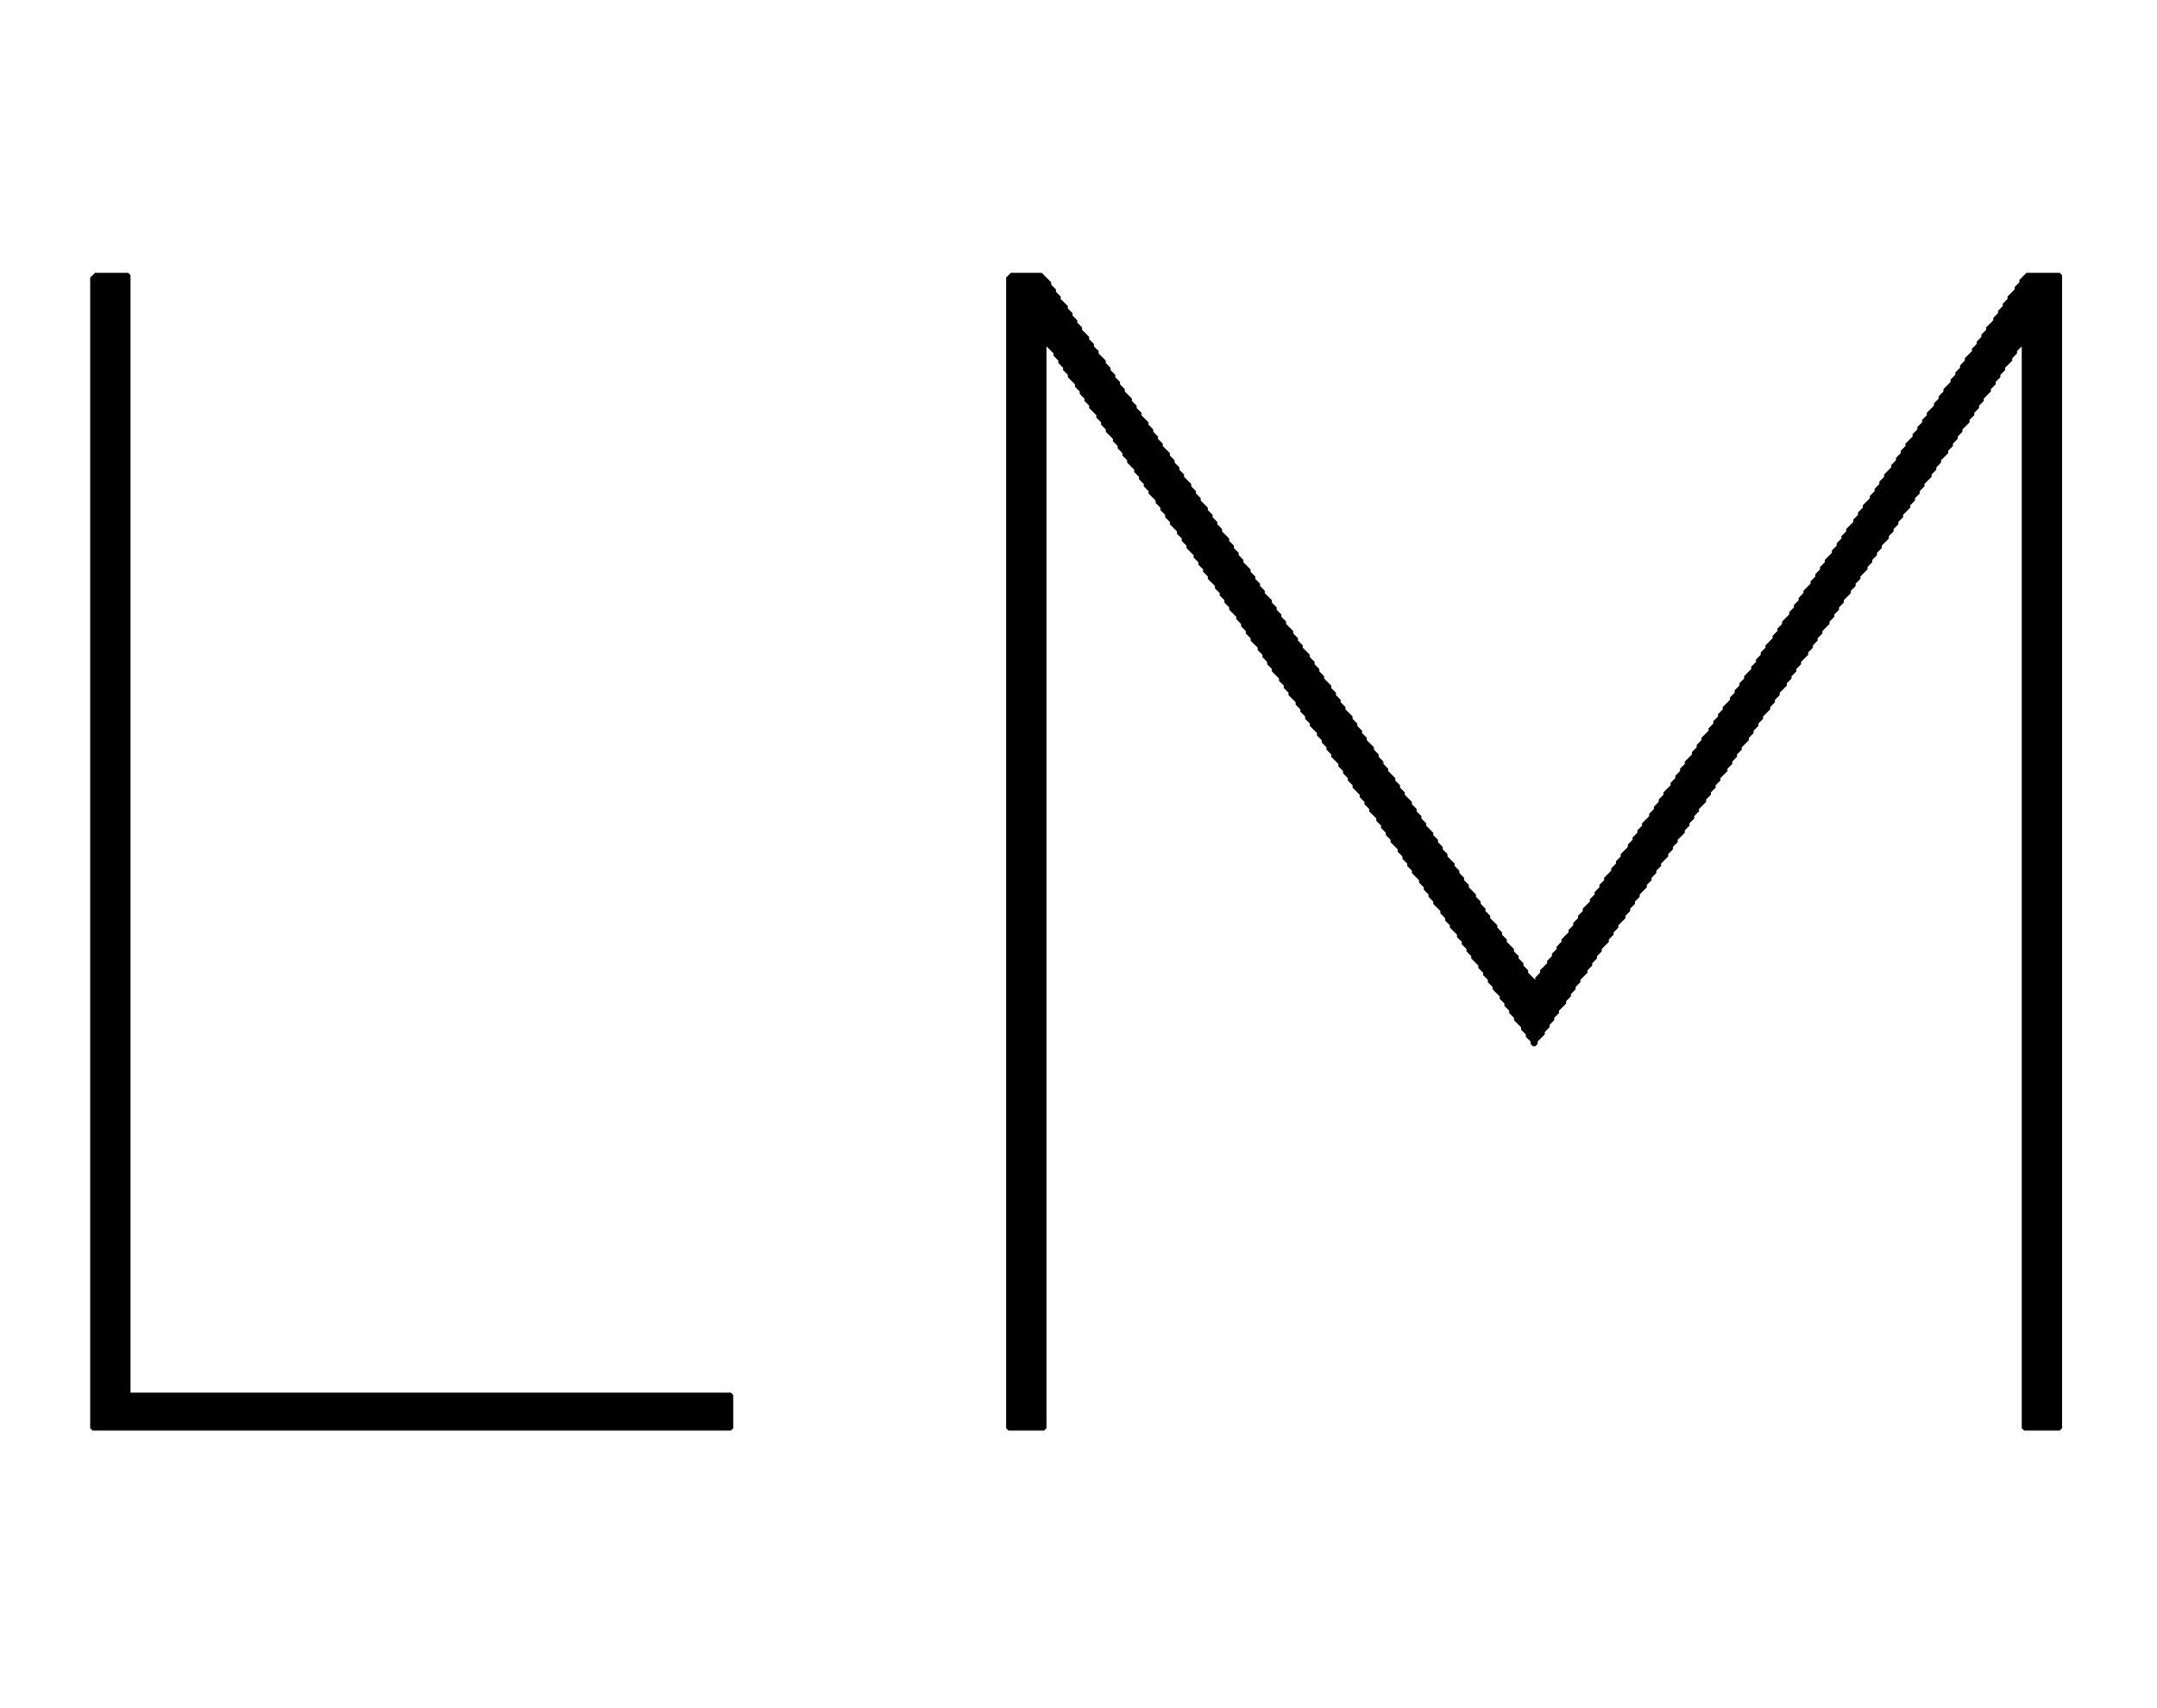 <?xml version="1.0" encoding="utf-8" ?>
<svg baseProfile="tiny" height="720" version="1.2" width="909" xmlns="http://www.w3.org/2000/svg" xmlns:ev="http://www.w3.org/2001/xml-events" xmlns:xlink="http://www.w3.org/1999/xlink"><defs /><polygon fill="black" points="308.0,602.998 307.0,602.998 306.0,602.998 305.0,602.998 304.0,602.998 303.0,602.998 302.0,602.998 301.0,602.998 300.0,602.998 299.0,602.998 298.0,602.998 297.0,602.998 296.0,602.998 295.0,602.998 294.0,602.998 293.0,602.998 292.0,602.998 291.0,602.998 290.0,602.998 289.0,602.998 288.0,602.998 287.0,602.998 286.0,602.998 285.0,602.998 284.0,602.998 283.0,602.998 282.0,602.998 281.0,602.998 280.0,602.998 279.0,602.998 278.0,602.998 277.0,602.998 276.0,602.998 275.0,602.998 274.0,602.998 273.0,602.998 272.0,602.998 271.0,602.998 270.0,602.998 269.0,602.998 268.0,602.998 267.0,602.998 266.0,602.998 265.0,602.998 264.0,602.998 263.0,602.998 262.0,602.998 261.0,602.998 260.0,602.998 259.0,602.998 258.0,602.998 257.0,602.998 256.0,602.998 255.0,602.998 254.0,602.998 253.0,602.998 252.0,602.998 251.0,602.998 250.0,602.998 249.0,602.998 248.0,602.998 247.0,602.998 246.0,602.998 245.0,602.998 244.0,602.998 243.0,602.998 242.0,602.998 241.0,602.998 240.0,602.998 239.0,602.998 238.0,602.998 237.0,602.998 236.0,602.998 235.0,602.998 234.0,602.998 233.0,602.998 232.0,602.998 231.0,602.998 230.0,602.998 229.0,602.998 228.0,602.998 227.0,602.998 226.0,602.998 225.0,602.998 224.0,602.998 223.0,602.998 222.0,602.998 221.0,602.998 220.0,602.998 219.0,602.998 218.0,602.998 217.0,602.998 216.0,602.998 215.0,602.998 214.0,602.998 213.0,602.998 212.0,602.998 211.0,602.998 210.0,602.998 209.0,602.998 208.0,602.998 207.0,602.998 206.0,602.998 205.0,602.998 204.0,602.998 203.0,602.998 202.0,602.998 201.0,602.998 200.0,602.998 199.0,602.998 198.0,602.998 197.0,602.998 196.0,602.998 195.0,602.998 194.0,602.998 193.0,602.998 192.0,602.998 191.0,602.998 190.0,602.998 189.0,602.998 188.0,602.998 187.0,602.998 186.0,602.998 185.0,602.998 184.0,602.998 183.0,602.998 182.0,602.998 181.0,602.998 180.0,602.998 179.0,602.998 178.0,602.998 177.0,602.998 176.0,602.998 175.0,602.998 174.0,602.998 173.0,602.998 172.0,602.998 171.0,602.998 170.0,602.998 169.0,602.998 168.0,602.998 167.0,602.998 166.0,602.998 165.0,602.998 164.0,602.998 163.0,602.998 162.0,602.998 161.0,602.998 160.0,602.998 159.0,602.998 158.0,602.998 157.0,602.998 156.0,602.998 155.0,602.998 154.0,602.998 153.0,602.998 152.0,602.998 151.0,602.998 150.0,602.998 149.0,602.998 148.0,602.998 147.0,602.998 146.0,602.998 145.0,602.998 144.0,602.998 143.0,602.998 142.0,602.998 141.0,602.998 140.0,602.998 139.0,602.998 138.0,602.998 137.0,602.998 136.0,602.998 135.0,602.998 134.0,602.998 133.0,602.998 132.0,602.998 131.0,602.998 130.0,602.998 129.0,602.998 128.0,602.998 127.0,602.998 126.0,602.998 125.0,602.998 124.0,602.998 123.0,602.998 122.0,602.998 121.0,602.998 120.0,602.998 119.0,602.998 118.0,602.998 117.0,602.998 116.0,602.998 115.0,602.998 114.0,602.998 113.0,602.998 112.0,602.998 111.0,602.998 110.0,602.998 109.0,602.998 108.0,602.998 107.0,602.998 106.0,602.998 105.0,602.998 104.0,602.998 103.0,602.998 102.0,602.998 101.0,602.998 100.0,602.998 99.0,602.998 98.0,602.998 97.0,602.998 96.0,602.998 95.0,602.998 94.0,602.998 93.0,602.998 92.0,602.998 91.0,602.998 90.0,602.998 89.0,602.998 88.0,602.998 87.0,602.998 86.0,602.998 85.0,602.998 84.0,602.998 83.0,602.998 82.0,602.998 81.0,602.998 80.0,602.998 79.0,602.998 78.0,602.998 77.0,602.998 76.0,602.998 75.0,602.998 74.0,602.998 73.0,602.998 72.0,602.998 71.0,602.998 70.0,602.998 69.0,602.998 68.0,602.998 67.0,602.998 66.0,602.998 65.0,602.998 64.0,602.998 63.0,602.998 62.0,602.998 61.0,602.998 60.0,602.998 59.0,602.998 58.0,602.998 57.0,602.998 56.0,602.998 55.0,602.998 54.0,602.998 53.0,602.998 52.0,602.998 51.0,602.998 50.0,602.998 49.0,602.998 48.0,602.998 47.0,602.998 46.0,602.998 45.0,602.998 44.0,602.998 43.0,602.998 42.0,602.998 41.0,602.998 40.0,602.998 39.0,602.998 38.002,602.0 38.002,601.0 38.002,600.0 38.002,599.0 38.002,598.0 38.002,597.0 38.002,596.0 38.002,595.0 38.002,594.0 38.002,593.0 38.002,592.0 38.002,591.0 38.002,590.0 38.002,589.0 38.002,588.0 38.002,587.0 38.002,586.0 38.002,585.0 38.002,584.0 38.002,583.0 38.002,582.0 38.002,581.0 38.002,580.0 38.002,579.0 38.002,578.0 38.002,577.0 38.002,576.0 38.002,575.0 38.002,574.0 38.002,573.0 38.002,572.0 38.002,571.0 38.002,570.0 38.002,569.0 38.002,568.0 38.002,567.0 38.002,566.0 38.002,565.0 38.002,564.0 38.002,563.0 38.002,562.0 38.002,561.0 38.002,560.0 38.002,559.0 38.002,558.0 38.002,557.0 38.002,556.0 38.002,555.0 38.002,554.0 38.002,553.0 38.002,552.0 38.002,551.0 38.002,550.0 38.002,549.0 38.002,548.0 38.002,547.0 38.002,546.0 38.002,545.0 38.002,544.0 38.002,543.0 38.002,542.0 38.002,541.0 38.002,540.0 38.002,539.0 38.002,538.0 38.002,537.0 38.002,536.0 38.002,535.0 38.002,534.0 38.002,533.0 38.002,532.0 38.002,531.0 38.002,530.0 38.002,529.0 38.002,528.0 38.002,527.0 38.002,526.0 38.002,525.0 38.002,524.0 38.002,523.0 38.002,522.0 38.002,521.0 38.002,520.0 38.002,519.0 38.002,518.0 38.002,517.0 38.002,516.0 38.002,515.0 38.002,514.0 38.002,513.0 38.002,512.0 38.002,511.0 38.002,510.0 38.002,509.0 38.002,508.0 38.002,507.0 38.002,506.0 38.002,505.0 38.002,504.0 38.002,503.0 38.002,502.0 38.002,501.0 38.002,500.0 38.002,499.0 38.002,498.0 38.002,497.0 38.002,496.0 38.002,495.0 38.002,494.0 38.002,493.0 38.002,492.0 38.002,491.0 38.002,490.0 38.002,489.0 38.002,488.0 38.002,487.0 38.002,486.0 38.002,485.0 38.002,484.0 38.002,483.0 38.002,482.0 38.002,481.0 38.002,480.0 38.002,479.0 38.002,478.0 38.002,477.0 38.002,476.0 38.002,475.0 38.002,474.0 38.002,473.0 38.002,472.0 38.002,471.0 38.002,470.0 38.002,469.0 38.002,468.0 38.002,467.0 38.002,466.0 38.002,465.0 38.002,464.0 38.002,463.0 38.002,462.0 38.002,461.0 38.002,460.0 38.002,459.0 38.002,458.0 38.002,457.0 38.002,456.0 38.002,455.0 38.002,454.0 38.002,453.0 38.002,452.0 38.002,451.0 38.002,450.0 38.002,449.0 38.002,448.0 38.002,447.0 38.002,446.0 38.002,445.0 38.002,444.0 38.002,443.0 38.002,442.0 38.002,441.0 38.002,440.0 38.002,439.0 38.002,438.0 38.002,437.0 38.002,436.0 38.002,435.0 38.002,434.0 38.002,433.0 38.002,432.0 38.002,431.0 38.002,430.0 38.002,429.0 38.002,428.0 38.002,427.0 38.002,426.0 38.002,425.0 38.002,424.0 38.002,423.0 38.002,422.0 38.002,421.0 38.002,420.0 38.002,419.0 38.002,418.0 38.002,417.0 38.002,416.0 38.002,415.0 38.002,414.0 38.002,413.0 38.002,412.0 38.002,411.0 38.002,410.0 38.002,409.0 38.002,408.0 38.002,407.0 38.002,406.0 38.002,405.0 38.002,404.0 38.002,403.0 38.002,402.0 38.002,401.0 38.002,400.0 38.002,399.0 38.002,398.0 38.002,397.0 38.002,396.0 38.002,395.0 38.002,394.0 38.002,393.0 38.002,392.0 38.002,391.0 38.002,390.0 38.002,389.0 38.002,388.0 38.002,387.0 38.002,386.0 38.002,385.0 38.002,384.0 38.002,383.0 38.002,382.0 38.002,381.0 38.002,380.0 38.002,379.0 38.002,378.0 38.002,377.0 38.002,376.0 38.002,375.0 38.002,374.0 38.002,373.0 38.002,372.0 38.002,371.0 38.002,370.0 38.002,369.0 38.002,368.0 38.002,367.0 38.002,366.0 38.002,365.0 38.002,364.0 38.002,363.0 38.002,362.0 38.002,361.0 38.002,360.0 38.002,359.0 38.002,358.0 38.002,357.0 38.002,356.0 38.002,355.0 38.002,354.0 38.002,353.0 38.002,352.0 38.002,351.0 38.002,350.0 38.002,349.0 38.002,348.0 38.002,347.0 38.002,346.0 38.002,345.0 38.002,344.0 38.002,343.0 38.002,342.0 38.002,341.0 38.002,340.0 38.002,339.0 38.002,338.0 38.002,337.0 38.002,336.0 38.002,335.0 38.002,334.0 38.002,333.0 38.002,332.0 38.002,331.0 38.002,330.0 38.002,329.0 38.002,328.0 38.002,327.0 38.002,326.0 38.002,325.0 38.002,324.0 38.002,323.0 38.002,322.0 38.002,321.0 38.002,320.0 38.002,319.0 38.002,318.0 38.002,317.0 38.002,316.0 38.002,315.0 38.002,314.0 38.002,313.0 38.002,312.0 38.002,311.0 38.002,310.0 38.002,309.0 38.002,308.0 38.002,307.0 38.002,306.0 38.002,305.0 38.002,304.0 38.002,303.0 38.002,302.0 38.002,301.0 38.002,300.0 38.002,299.0 38.002,298.0 38.002,297.0 38.002,296.0 38.002,295.0 38.002,294.0 38.002,293.0 38.002,292.0 38.002,291.0 38.002,290.0 38.002,289.0 38.002,288.0 38.002,287.0 38.002,286.0 38.002,285.0 38.002,284.0 38.002,283.0 38.002,282.0 38.002,281.0 38.002,280.0 38.002,279.0 38.002,278.0 38.002,277.0 38.002,276.0 38.002,275.0 38.002,274.0 38.002,273.0 38.002,272.0 38.002,271.0 38.002,270.0 38.002,269.0 38.002,268.0 38.002,267.0 38.002,266.0 38.002,265.0 38.002,264.0 38.002,263.0 38.002,262.0 38.002,261.0 38.002,260.0 38.002,259.0 38.002,258.0 38.002,257.0 38.002,256.0 38.002,255.0 38.002,254.0 38.002,253.0 38.002,252.0 38.002,251.0 38.002,250.0 38.002,249.0 38.002,248.0 38.002,247.0 38.002,246.0 38.002,245.0 38.002,244.0 38.002,243.0 38.002,242.0 38.002,241.0 38.002,240.0 38.002,239.0 38.002,238.0 38.002,237.0 38.002,236.0 38.002,235.0 38.002,234.0 38.002,233.0 38.002,232.0 38.002,231.0 38.002,230.0 38.002,229.0 38.002,228.0 38.002,227.0 38.002,226.0 38.002,225.0 38.002,224.0 38.002,223.0 38.002,222.0 38.002,221.0 38.002,220.0 38.002,219.0 38.002,218.0 38.002,217.0 38.002,216.0 38.002,215.0 38.002,214.0 38.002,213.0 38.002,212.0 38.002,211.0 38.002,210.0 38.002,209.0 38.002,208.0 38.002,207.0 38.002,206.0 38.002,205.0 38.002,204.0 38.002,203.0 38.002,202.0 38.002,201.0 38.002,200.0 38.002,199.0 38.002,198.0 38.002,197.0 38.002,196.0 38.002,195.0 38.002,194.0 38.002,193.0 38.002,192.0 38.002,191.0 38.002,190.0 38.002,189.0 38.002,188.0 38.002,187.0 38.002,186.0 38.002,185.0 38.002,184.0 38.002,183.0 38.002,182.0 38.002,181.0 38.002,180.0 38.002,179.0 38.002,178.0 38.002,177.0 38.002,176.0 38.002,175.0 38.002,174.0 38.002,173.0 38.002,172.0 38.002,171.0 38.002,170.0 38.002,169.0 38.002,168.0 38.002,167.0 38.002,166.0 38.002,165.0 38.002,164.0 38.002,163.0 38.002,162.0 38.002,161.0 38.002,160.0 38.002,159.0 38.002,158.0 38.002,157.0 38.002,156.0 38.002,155.0 38.002,154.0 38.002,153.0 38.002,152.0 38.002,151.0 38.002,150.0 38.002,149.0 38.002,148.0 38.002,147.0 38.002,146.0 38.002,145.0 38.002,144.0 38.002,143.0 38.002,142.0 38.002,141.0 38.002,140.0 38.002,139.0 38.002,138.0 38.002,137.0 38.002,136.0 38.002,135.0 38.002,134.0 38.002,133.0 38.002,132.0 38.002,131.0 38.002,130.0 38.002,129.0 38.002,128.0 38.002,127.0 38.002,126.0 38.002,125.0 38.002,124.0 38.002,123.0 38.002,122.0 38.002,121.0 38.002,120.0 38.002,119.0 38.002,118.0 38.002,117.0 39.0,116.002 39.002,116.0 40.0,115.002 41.0,115.002 42.0,115.002 43.0,115.002 44.0,115.002 45.0,115.002 46.0,115.002 47.0,115.002 48.0,115.002 49.0,115.002 50.0,115.002 51.0,115.002 52.0,115.002 53.0,115.002 54.0,115.002 54.998,116.0 54.998,117.0 54.998,118.0 54.998,119.0 54.998,120.0 54.998,121.0 54.998,122.0 54.998,123.0 54.998,124.0 54.998,125.0 54.998,126.0 54.998,127.0 54.998,128.0 54.998,129.0 54.998,130.0 54.998,131.0 54.998,132.0 54.998,133.0 54.998,134.0 54.998,135.0 54.998,136.0 54.998,137.0 54.998,138.0 54.998,139.0 54.998,140.0 54.998,141.0 54.998,142.0 54.998,143.0 54.998,144.0 54.998,145.0 54.998,146.0 54.998,147.0 54.998,148.0 54.998,149.0 54.998,150.0 54.998,151.0 54.998,152.0 54.998,153.0 54.998,154.0 54.998,155.0 54.998,156.0 54.998,157.0 54.998,158.0 54.998,159.0 54.998,160.0 54.998,161.0 54.998,162.0 54.998,163.0 54.998,164.0 54.998,165.0 54.998,166.0 54.998,167.0 54.998,168.0 54.998,169.0 54.998,170.0 54.998,171.0 54.998,172.0 54.998,173.0 54.998,174.0 54.998,175.0 54.998,176.0 54.998,177.0 54.998,178.0 54.998,179.0 54.998,180.0 54.998,181.0 54.998,182.0 54.998,183.0 54.998,184.0 54.998,185.0 54.998,186.0 54.998,187.0 54.998,188.0 54.998,189.0 54.998,190.0 54.998,191.0 54.998,192.0 54.998,193.0 54.998,194.0 54.998,195.0 54.998,196.0 54.998,197.0 54.998,198.0 54.998,199.0 54.998,200.0 54.998,201.0 54.998,202.0 54.998,203.0 54.998,204.0 54.998,205.0 54.998,206.0 54.998,207.0 54.998,208.0 54.998,209.0 54.998,210.0 54.998,211.0 54.998,212.0 54.998,213.0 54.998,214.0 54.998,215.0 54.998,216.0 54.998,217.0 54.998,218.0 54.998,219.0 54.998,220.0 54.998,221.0 54.998,222.0 54.998,223.0 54.998,224.0 54.998,225.0 54.998,226.0 54.998,227.0 54.998,228.0 54.998,229.0 54.998,230.0 54.998,231.0 54.998,232.0 54.998,233.0 54.998,234.0 54.998,235.0 54.998,236.0 54.998,237.0 54.998,238.0 54.998,239.0 54.998,240.0 54.998,241.0 54.998,242.0 54.998,243.0 54.998,244.0 54.998,245.0 54.998,246.0 54.998,247.0 54.998,248.0 54.998,249.0 54.998,250.0 54.998,251.0 54.998,252.0 54.998,253.0 54.998,254.0 54.998,255.0 54.998,256.0 54.998,257.0 54.998,258.0 54.998,259.0 54.998,260.0 54.998,261.0 54.998,262.0 54.998,263.0 54.998,264.0 54.998,265.0 54.998,266.0 54.998,267.0 54.998,268.0 54.998,269.0 54.998,270.0 54.998,271.0 54.998,272.0 54.998,273.0 54.998,274.0 54.998,275.0 54.998,276.0 54.998,277.0 54.998,278.0 54.998,279.0 54.998,280.0 54.998,281.0 54.998,282.0 54.998,283.0 54.998,284.0 54.998,285.0 54.998,286.0 54.998,287.0 54.998,288.0 54.998,289.0 54.998,290.0 54.998,291.0 54.998,292.0 54.998,293.0 54.998,294.0 54.998,295.0 54.998,296.0 54.998,297.0 54.998,298.0 54.998,299.0 54.998,300.0 54.998,301.0 54.998,302.0 54.998,303.0 54.998,304.0 54.998,305.0 54.998,306.0 54.998,307.0 54.998,308.0 54.998,309.0 54.998,310.0 54.998,311.0 54.998,312.0 54.998,313.0 54.998,314.0 54.998,315.0 54.998,316.0 54.998,317.0 54.998,318.0 54.998,319.0 54.998,320.0 54.998,321.0 54.998,322.0 54.998,323.0 54.998,324.0 54.998,325.0 54.998,326.0 54.998,327.0 54.998,328.0 54.998,329.0 54.998,330.0 54.998,331.0 54.998,332.0 54.998,333.0 54.998,334.0 54.998,335.0 54.998,336.0 54.998,337.0 54.998,338.0 54.998,339.0 54.998,340.0 54.998,341.0 54.998,342.0 54.998,343.0 54.998,344.0 54.998,345.0 54.998,346.0 54.998,347.0 54.998,348.0 54.998,349.0 54.998,350.0 54.998,351.0 54.998,352.0 54.998,353.0 54.998,354.0 54.998,355.0 54.998,356.0 54.998,357.0 54.998,358.0 54.998,359.0 54.998,360.0 54.998,361.0 54.998,362.0 54.998,363.0 54.998,364.0 54.998,365.0 54.998,366.0 54.998,367.0 54.998,368.0 54.998,369.0 54.998,370.0 54.998,371.0 54.998,372.0 54.998,373.0 54.998,374.0 54.998,375.0 54.998,376.0 54.998,377.0 54.998,378.0 54.998,379.0 54.998,380.0 54.998,381.0 54.998,382.0 54.998,383.0 54.998,384.0 54.998,385.0 54.998,386.0 54.998,387.0 54.998,388.0 54.998,389.0 54.998,390.0 54.998,391.0 54.998,392.0 54.998,393.0 54.998,394.0 54.998,395.0 54.998,396.0 54.998,397.0 54.998,398.0 54.998,399.0 54.998,400.0 54.998,401.0 54.998,402.0 54.998,403.0 54.998,404.0 54.998,405.0 54.998,406.0 54.998,407.0 54.998,408.0 54.998,409.0 54.998,410.0 54.998,411.0 54.998,412.0 54.998,413.0 54.998,414.0 54.998,415.0 54.998,416.0 54.998,417.0 54.998,418.0 54.998,419.0 54.998,420.0 54.998,421.0 54.998,422.0 54.998,423.0 54.998,424.0 54.998,425.0 54.998,426.0 54.998,427.0 54.998,428.0 54.998,429.0 54.998,430.0 54.998,431.0 54.998,432.0 54.998,433.0 54.998,434.0 54.998,435.0 54.998,436.0 54.998,437.0 54.998,438.0 54.998,439.0 54.998,440.0 54.998,441.0 54.998,442.0 54.998,443.0 54.998,444.0 54.998,445.0 54.998,446.0 54.998,447.0 54.998,448.0 54.998,449.0 54.998,450.0 54.998,451.0 54.998,452.0 54.998,453.0 54.998,454.0 54.998,455.0 54.998,456.0 54.998,457.0 54.998,458.0 54.998,459.0 54.998,460.0 54.998,461.0 54.998,462.0 54.998,463.0 54.998,464.0 54.998,465.0 54.998,466.0 54.998,467.0 54.998,468.0 54.998,469.0 54.998,470.0 54.998,471.0 54.998,472.0 54.998,473.0 54.998,474.0 54.998,475.0 54.998,476.0 54.998,477.0 54.998,478.0 54.998,479.0 54.998,480.0 54.998,481.0 54.998,482.0 54.998,483.0 54.998,484.0 54.998,485.0 54.998,486.0 54.998,487.0 54.998,488.0 54.998,489.0 54.998,490.0 54.998,491.0 54.998,492.0 54.998,493.0 54.998,494.0 54.998,495.0 54.998,496.0 54.998,497.0 54.998,498.0 54.998,499.0 54.998,500.0 54.998,501.0 54.998,502.0 54.998,503.0 54.998,504.0 54.998,505.0 54.998,506.0 54.998,507.0 54.998,508.0 54.998,509.0 54.998,510.0 54.998,511.0 54.998,512.0 54.998,513.0 54.998,514.0 54.998,515.0 54.998,516.0 54.998,517.0 54.998,518.0 54.998,519.0 54.998,520.0 54.998,521.0 54.998,522.0 54.998,523.0 54.998,524.0 54.998,525.0 54.998,526.0 54.998,527.0 54.998,528.0 54.998,529.0 54.998,530.0 54.998,531.0 54.998,532.0 54.998,533.0 54.998,534.0 54.998,535.0 54.998,536.0 54.998,537.0 54.998,538.0 54.998,539.0 54.998,540.0 54.998,541.0 54.998,542.0 54.998,543.0 54.998,544.0 54.998,545.0 54.998,546.0 54.998,547.0 54.998,548.0 54.998,549.0 54.998,550.0 54.998,551.0 54.998,552.0 54.998,553.0 54.998,554.0 54.998,555.0 54.998,556.0 54.998,557.0 54.998,558.0 54.998,559.0 54.998,560.0 54.998,561.0 54.998,562.0 54.998,563.0 54.998,564.0 54.998,565.0 54.998,566.0 54.998,567.0 54.998,568.0 54.998,569.0 54.998,570.0 54.998,571.0 54.998,572.0 54.998,573.0 54.998,574.0 54.998,575.0 54.998,576.0 54.998,577.0 54.998,578.0 54.998,579.0 54.998,580.0 54.998,581.0 54.998,582.0 54.998,583.0 54.998,584.0 54.998,585.0 54.998,586.0 54.998,587.0 55.0,587.002 56.0,587.002 57.0,587.002 58.0,587.002 59.0,587.002 60.0,587.002 61.0,587.002 62.0,587.002 63.0,587.002 64.0,587.002 65.0,587.002 66.0,587.002 67.0,587.002 68.0,587.002 69.0,587.002 70.0,587.002 71.0,587.002 72.0,587.002 73.0,587.002 74.0,587.002 75.0,587.002 76.0,587.002 77.0,587.002 78.0,587.002 79.0,587.002 80.0,587.002 81.0,587.002 82.0,587.002 83.0,587.002 84.0,587.002 85.0,587.002 86.0,587.002 87.0,587.002 88.0,587.002 89.0,587.002 90.0,587.002 91.0,587.002 92.0,587.002 93.0,587.002 94.0,587.002 95.0,587.002 96.0,587.002 97.0,587.002 98.0,587.002 99.0,587.002 100.0,587.002 101.0,587.002 102.0,587.002 103.0,587.002 104.0,587.002 105.0,587.002 106.0,587.002 107.0,587.002 108.0,587.002 109.0,587.002 110.0,587.002 111.0,587.002 112.0,587.002 113.0,587.002 114.0,587.002 115.0,587.002 116.0,587.002 117.0,587.002 118.0,587.002 119.0,587.002 120.0,587.002 121.0,587.002 122.0,587.002 123.0,587.002 124.0,587.002 125.0,587.002 126.0,587.002 127.0,587.002 128.0,587.002 129.0,587.002 130.0,587.002 131.0,587.002 132.0,587.002 133.0,587.002 134.0,587.002 135.0,587.002 136.0,587.002 137.0,587.002 138.0,587.002 139.0,587.002 140.0,587.002 141.0,587.002 142.0,587.002 143.0,587.002 144.0,587.002 145.0,587.002 146.0,587.002 147.0,587.002 148.0,587.002 149.0,587.002 150.0,587.002 151.0,587.002 152.0,587.002 153.0,587.002 154.0,587.002 155.0,587.002 156.0,587.002 157.0,587.002 158.0,587.002 159.0,587.002 160.0,587.002 161.0,587.002 162.0,587.002 163.0,587.002 164.0,587.002 165.0,587.002 166.0,587.002 167.0,587.002 168.0,587.002 169.0,587.002 170.0,587.002 171.0,587.002 172.0,587.002 173.0,587.002 174.0,587.002 175.0,587.002 176.0,587.002 177.0,587.002 178.0,587.002 179.0,587.002 180.0,587.002 181.0,587.002 182.0,587.002 183.0,587.002 184.0,587.002 185.0,587.002 186.0,587.002 187.0,587.002 188.0,587.002 189.0,587.002 190.0,587.002 191.0,587.002 192.0,587.002 193.0,587.002 194.0,587.002 195.0,587.002 196.0,587.002 197.0,587.002 198.0,587.002 199.0,587.002 200.0,587.002 201.0,587.002 202.0,587.002 203.0,587.002 204.0,587.002 205.0,587.002 206.0,587.002 207.0,587.002 208.0,587.002 209.0,587.002 210.0,587.002 211.0,587.002 212.0,587.002 213.0,587.002 214.0,587.002 215.0,587.002 216.0,587.002 217.0,587.002 218.0,587.002 219.0,587.002 220.0,587.002 221.0,587.002 222.0,587.002 223.0,587.002 224.0,587.002 225.0,587.002 226.0,587.002 227.0,587.002 228.0,587.002 229.0,587.002 230.0,587.002 231.0,587.002 232.0,587.002 233.0,587.002 234.0,587.002 235.0,587.002 236.0,587.002 237.0,587.002 238.0,587.002 239.0,587.002 240.0,587.002 241.0,587.002 242.0,587.002 243.0,587.002 244.0,587.002 245.0,587.002 246.0,587.002 247.0,587.002 248.0,587.002 249.0,587.002 250.0,587.002 251.0,587.002 252.0,587.002 253.0,587.002 254.0,587.002 255.0,587.002 256.0,587.002 257.0,587.002 258.0,587.002 259.0,587.002 260.0,587.002 261.0,587.002 262.0,587.002 263.0,587.002 264.0,587.002 265.0,587.002 266.0,587.002 267.0,587.002 268.0,587.002 269.0,587.002 270.0,587.002 271.0,587.002 272.0,587.002 273.0,587.002 274.0,587.002 275.0,587.002 276.0,587.002 277.0,587.002 278.0,587.002 279.0,587.002 280.0,587.002 281.0,587.002 282.0,587.002 283.0,587.002 284.0,587.002 285.0,587.002 286.0,587.002 287.0,587.002 288.0,587.002 289.0,587.002 290.0,587.002 291.0,587.002 292.0,587.002 293.0,587.002 294.0,587.002 295.0,587.002 296.0,587.002 297.0,587.002 298.0,587.002 299.0,587.002 300.0,587.002 301.0,587.002 302.0,587.002 303.0,587.002 304.0,587.002 305.0,587.002 306.0,587.002 307.0,587.002 308.0,587.002 308.998,588.0 308.998,589.0 308.998,590.0 308.998,591.0 308.998,592.0 308.998,593.0 308.998,594.0 308.998,595.0 308.998,596.0 308.998,597.0 308.998,598.0 308.998,599.0 308.998,600.0 308.998,601.0 308.998,602.0 308.0,602.998" /><polygon fill="black" points="868.0,602.998 867.0,602.998 866.0,602.998 865.0,602.998 864.0,602.998 863.0,602.998 862.0,602.998 861.0,602.998 860.0,602.998 859.0,602.998 858.0,602.998 857.0,602.998 856.0,602.998 855.0,602.998 854.0,602.998 853.0,602.998 852.002,602.0 852.002,601.0 852.002,600.0 852.002,599.0 852.002,598.0 852.002,597.0 852.002,596.0 852.002,595.0 852.002,594.0 852.002,593.0 852.002,592.0 852.002,591.0 852.002,590.0 852.002,589.0 852.002,588.0 852.002,587.0 852.002,586.0 852.002,585.0 852.002,584.0 852.002,583.0 852.002,582.0 852.002,581.0 852.002,580.0 852.002,579.0 852.002,578.0 852.002,577.0 852.002,576.0 852.002,575.0 852.002,574.0 852.002,573.0 852.002,572.0 852.002,571.0 852.002,570.0 852.002,569.0 852.002,568.0 852.002,567.0 852.002,566.0 852.002,565.0 852.002,564.0 852.002,563.0 852.002,562.0 852.002,561.0 852.002,560.0 852.002,559.0 852.002,558.0 852.002,557.0 852.002,556.0 852.002,555.0 852.002,554.0 852.002,553.0 852.002,552.0 852.002,551.0 852.002,550.0 852.002,549.0 852.002,548.0 852.002,547.0 852.002,546.0 852.002,545.0 852.002,544.0 852.002,543.0 852.002,542.0 852.002,541.0 852.002,540.0 852.002,539.0 852.002,538.0 852.002,537.0 852.002,536.0 852.002,535.0 852.002,534.0 852.002,533.0 852.002,532.0 852.002,531.0 852.002,530.0 852.002,529.0 852.002,528.0 852.002,527.0 852.002,526.0 852.002,525.0 852.002,524.0 852.002,523.0 852.002,522.0 852.002,521.0 852.002,520.0 852.002,519.0 852.002,518.0 852.002,517.0 852.002,516.0 852.002,515.0 852.002,514.0 852.002,513.0 852.002,512.0 852.002,511.0 852.002,510.0 852.002,509.0 852.002,508.0 852.002,507.0 852.002,506.0 852.002,505.0 852.002,504.0 852.002,503.0 852.002,502.0 852.002,501.0 852.002,500.0 852.002,499.0 852.002,498.0 852.002,497.0 852.002,496.0 852.002,495.0 852.002,494.0 852.002,493.0 852.002,492.0 852.002,491.0 852.002,490.0 852.002,489.0 852.002,488.0 852.002,487.0 852.002,486.0 852.002,485.0 852.002,484.0 852.002,483.0 852.002,482.0 852.002,481.0 852.002,480.0 852.002,479.0 852.002,478.0 852.002,477.0 852.002,476.0 852.002,475.0 852.002,474.0 852.002,473.0 852.002,472.0 852.002,471.0 852.002,470.0 852.002,469.0 852.002,468.0 852.002,467.0 852.002,466.0 852.002,465.0 852.002,464.0 852.002,463.0 852.002,462.0 852.002,461.0 852.002,460.0 852.002,459.0 852.002,458.0 852.002,457.0 852.002,456.0 852.002,455.0 852.002,454.0 852.002,453.0 852.002,452.0 852.002,451.0 852.002,450.0 852.002,449.0 852.002,448.0 852.002,447.0 852.002,446.0 852.002,445.0 852.002,444.0 852.002,443.0 852.002,442.0 852.002,441.0 852.002,440.0 852.002,439.0 852.002,438.0 852.002,437.0 852.002,436.0 852.002,435.0 852.002,434.0 852.002,433.0 852.002,432.0 852.002,431.0 852.002,430.0 852.002,429.0 852.002,428.0 852.002,427.0 852.002,426.0 852.002,425.0 852.002,424.0 852.002,423.0 852.002,422.0 852.002,421.0 852.002,420.0 852.002,419.0 852.002,418.0 852.002,417.0 852.002,416.0 852.002,415.0 852.002,414.0 852.002,413.0 852.002,412.0 852.002,411.0 852.002,410.0 852.002,409.0 852.002,408.0 852.002,407.0 852.002,406.0 852.002,405.0 852.002,404.0 852.002,403.0 852.002,402.0 852.002,401.0 852.002,400.0 852.002,399.0 852.002,398.0 852.002,397.0 852.002,396.0 852.002,395.0 852.002,394.0 852.002,393.0 852.002,392.0 852.002,391.0 852.002,390.0 852.002,389.0 852.002,388.0 852.002,387.0 852.002,386.0 852.002,385.0 852.002,384.0 852.002,383.0 852.002,382.0 852.002,381.0 852.002,380.0 852.002,379.0 852.002,378.0 852.002,377.0 852.002,376.0 852.002,375.0 852.002,374.0 852.002,373.0 852.002,372.0 852.002,371.0 852.002,370.0 852.002,369.0 852.002,368.0 852.002,367.0 852.002,366.0 852.002,365.0 852.002,364.0 852.002,363.0 852.002,362.0 852.002,361.0 852.002,360.0 852.002,359.0 852.002,358.0 852.002,357.0 852.002,356.0 852.002,355.0 852.002,354.0 852.002,353.0 852.002,352.0 852.002,351.0 852.002,350.0 852.002,349.0 852.002,348.0 852.002,347.0 852.002,346.0 852.002,345.0 852.002,344.0 852.002,343.0 852.002,342.0 852.002,341.0 852.002,340.0 852.002,339.0 852.002,338.0 852.002,337.0 852.002,336.0 852.002,335.0 852.002,334.0 852.002,333.0 852.002,332.0 852.002,331.0 852.002,330.0 852.002,329.0 852.002,328.0 852.002,327.0 852.002,326.0 852.002,325.0 852.002,324.0 852.002,323.0 852.002,322.0 852.002,321.0 852.002,320.0 852.002,319.0 852.002,318.0 852.002,317.0 852.002,316.0 852.002,315.0 852.002,314.0 852.002,313.0 852.002,312.0 852.002,311.0 852.002,310.0 852.002,309.0 852.002,308.0 852.002,307.0 852.002,306.0 852.002,305.0 852.002,304.0 852.002,303.0 852.002,302.0 852.002,301.0 852.002,300.0 852.002,299.0 852.002,298.0 852.002,297.0 852.002,296.0 852.002,295.0 852.002,294.0 852.002,293.0 852.002,292.0 852.002,291.0 852.002,290.0 852.002,289.0 852.002,288.0 852.002,287.0 852.002,286.0 852.002,285.0 852.002,284.0 852.002,283.0 852.002,282.0 852.002,281.0 852.002,280.0 852.002,279.0 852.002,278.0 852.002,277.0 852.002,276.0 852.002,275.0 852.002,274.0 852.002,273.0 852.002,272.0 852.002,271.0 852.002,270.0 852.002,269.0 852.002,268.0 852.002,267.0 852.002,266.0 852.002,265.0 852.002,264.0 852.002,263.0 852.002,262.0 852.002,261.0 852.002,260.0 852.002,259.0 852.002,258.0 852.002,257.0 852.002,256.0 852.002,255.0 852.002,254.0 852.002,253.0 852.002,252.0 852.002,251.0 852.002,250.0 852.002,249.0 852.002,248.0 852.002,247.0 852.002,246.0 852.002,245.0 852.002,244.0 852.002,243.0 852.002,242.0 852.002,241.0 852.002,240.0 852.002,239.0 852.002,238.0 852.002,237.0 852.002,236.0 852.002,235.0 852.002,234.0 852.002,233.0 852.002,232.0 852.002,231.0 852.002,230.0 852.002,229.0 852.002,228.0 852.002,227.0 852.002,226.0 852.002,225.0 852.002,224.0 852.002,223.0 852.002,222.0 852.002,221.0 852.002,220.0 852.002,219.0 852.002,218.0 852.002,217.0 852.002,216.0 852.002,215.0 852.002,214.0 852.002,213.0 852.002,212.0 852.002,211.0 852.002,210.0 852.002,209.0 852.002,208.0 852.002,207.0 852.002,206.0 852.002,205.0 852.002,204.0 852.002,203.0 852.002,202.0 852.002,201.0 852.002,200.0 852.002,199.0 852.002,198.0 852.002,197.0 852.002,196.0 852.002,195.0 852.002,194.0 852.002,193.0 852.002,192.0 852.002,191.0 852.002,190.0 852.002,189.0 852.002,188.0 852.002,187.0 852.002,186.0 852.002,185.0 852.002,184.0 852.002,183.0 852.002,182.0 852.002,181.0 852.002,180.0 852.002,179.0 852.002,178.0 852.002,177.0 852.002,176.0 852.002,175.0 852.002,174.0 852.002,173.0 852.002,172.0 852.002,171.0 852.002,170.0 852.002,169.0 852.002,168.0 852.002,167.0 852.002,166.0 852.002,165.0 852.002,164.0 852.002,163.0 852.002,162.0 852.002,161.0 852.002,160.0 852.002,159.0 852.002,158.0 852.002,157.0 852.002,156.0 852.002,155.0 852.002,154.0 852.002,153.0 852.002,152.0 852.002,151.0 852.002,150.0 852.002,149.0 852.002,148.0 852.002,147.0 852.002,146.0 852.002,145.0 852.0,144.998 851.998,145.0 851.998,146.0 851.0,146.998 850.998,147.0 850.0,147.998 849.998,148.0 849.998,149.0 849.0,149.998 848.998,150.0 848.0,150.998 847.998,151.0 847.998,152.0 847.0,152.998 846.998,153.0 846.0,153.998 845.998,154.0 845.0,154.998 844.998,155.0 844.998,156.0 844.0,156.998 843.998,157.0 843.0,157.998 842.998,158.0 842.998,159.0 842.0,159.998 841.998,160.0 841.0,160.998 840.998,161.0 840.998,162.0 840.0,162.998 839.998,163.0 839.0,163.998 838.998,164.0 838.998,165.0 838.0,165.998 837.998,166.0 837.0,166.998 836.998,167.0 836.0,167.998 835.998,168.0 835.998,169.0 835.0,169.998 834.998,170.0 834.0,170.998 833.998,171.0 833.998,172.0 833.0,172.998 832.998,173.0 832.0,173.998 831.998,174.0 831.998,175.0 831.0,175.998 830.998,176.0 830.0,176.998 829.998,177.0 829.998,178.0 829.0,178.998 828.998,179.0 828.0,179.998 827.998,180.0 827.0,180.998 826.998,181.0 826.998,182.0 826.0,182.998 825.998,183.0 825.0,183.998 824.998,184.0 824.998,185.0 824.0,185.998 823.998,186.0 823.0,186.998 822.998,187.0 822.998,188.0 822.0,188.998 821.998,189.0 821.0,189.998 820.998,190.0 820.998,191.0 820.0,191.998 819.998,192.0 819.0,192.998 818.998,193.0 818.0,193.998 817.998,194.0 817.998,195.0 817.0,195.998 816.998,196.0 816.0,196.998 815.998,197.0 815.998,198.0 815.0,198.998 814.998,199.0 814.0,199.998 813.998,200.0 813.998,201.0 813.0,201.998 812.998,202.0 812.0,202.998 811.998,203.0 811.0,203.998 810.998,204.0 810.998,205.0 810.0,205.998 809.998,206.0 809.0,206.998 808.998,207.0 808.998,208.0 808.0,208.998 807.998,209.0 807.0,209.998 806.998,210.0 806.998,211.0 806.0,211.998 805.998,212.0 805.0,212.998 804.998,213.0 804.998,214.0 804.0,214.998 803.998,215.0 803.0,215.998 802.998,216.0 802.0,216.998 801.998,217.0 801.998,218.0 801.0,218.998 800.998,219.0 800.0,219.998 799.998,220.0 799.998,221.0 799.0,221.998 798.998,222.0 798.0,222.998 797.998,223.0 797.998,224.0 797.0,224.998 796.998,225.0 796.0,225.998 795.998,226.0 795.998,227.0 795.0,227.998 794.998,228.0 794.0,228.998 793.998,229.0 793.0,229.998 792.998,230.0 792.998,231.0 792.0,231.998 791.998,232.0 791.0,232.998 790.998,233.0 790.998,234.0 790.0,234.998 789.998,235.0 789.0,235.998 788.998,236.0 788.998,237.0 788.0,237.998 787.998,238.0 787.0,238.998 786.998,239.0 786.998,240.0 786.0,240.998 785.998,241.0 785.0,241.998 784.998,242.0 784.0,242.998 783.998,243.0 783.998,244.0 783.0,244.998 782.998,245.0 782.0,245.998 781.998,246.0 781.998,247.0 781.0,247.998 780.998,248.0 780.0,248.998 779.998,249.0 779.998,250.0 779.0,250.998 778.998,251.0 778.0,251.998 777.998,252.0 777.0,252.998 776.998,253.0 776.998,254.0 776.0,254.998 775.998,255.0 775.0,255.998 774.998,256.0 774.998,257.0 774.0,257.998 773.998,258.0 773.0,258.998 772.998,259.0 772.998,260.0 772.0,260.998 771.998,261.0 771.0,261.998 770.998,262.0 770.998,263.0 770.0,263.998 769.998,264.0 769.0,264.998 768.998,265.0 768.0,265.998 767.998,266.0 767.998,267.0 767.0,267.998 766.998,268.0 766.0,268.998 765.998,269.0 765.998,270.0 765.0,270.998 764.998,271.0 764.0,271.998 763.998,272.0 763.998,273.0 763.0,273.998 762.998,274.0 762.0,274.998 761.998,275.0 761.998,276.0 761.0,276.998 760.998,277.0 760.0,277.998 759.998,278.0 759.0,278.998 758.998,279.0 758.998,280.0 758.0,280.998 757.998,281.0 757.0,281.998 756.998,282.0 756.998,283.0 756.0,283.998 755.998,284.0 755.0,284.998 754.998,285.0 754.998,286.0 754.0,286.998 753.998,287.0 753.0,287.998 752.998,288.0 752.998,289.0 752.0,289.998 751.998,290.0 751.0,290.998 750.998,291.0 750.0,291.998 749.998,292.0 749.998,293.0 749.0,293.998 748.998,294.0 748.0,294.998 747.998,295.0 747.998,296.0 747.0,296.998 746.998,297.0 746.0,297.998 745.998,298.0 745.998,299.0 745.0,299.998 744.998,300.0 744.0,300.998 743.998,301.0 743.0,301.998 742.998,302.0 742.998,303.0 742.0,303.998 741.998,304.0 741.0,304.998 740.998,305.0 740.998,306.0 740.0,306.998 739.998,307.0 739.0,307.998 738.998,308.0 738.998,309.0 738.0,309.998 737.998,310.0 737.0,310.998 736.998,311.0 736.998,312.0 736.0,312.998 735.998,313.0 735.0,313.998 734.998,314.0 734.0,314.998 733.998,315.0 733.998,316.0 733.0,316.998 732.998,317.0 732.0,317.998 731.998,318.0 731.998,319.0 731.0,319.998 730.998,320.0 730.0,320.998 729.998,321.0 729.998,322.0 729.0,322.998 728.998,323.0 728.0,323.998 727.998,324.0 727.998,325.0 727.0,325.998 726.998,326.0 726.0,326.998 725.998,327.0 725.0,327.998 724.998,328.0 724.998,329.0 724.0,329.998 723.998,330.0 723.0,330.998 722.998,331.0 722.998,332.0 722.0,332.998 721.998,333.0 721.0,333.998 720.998,334.0 720.998,335.0 720.0,335.998 719.998,336.0 719.0,336.998 718.998,337.0 718.998,338.0 718.0,338.998 717.998,339.0 717.0,339.998 716.998,340.0 716.0,340.998 715.998,341.0 715.998,342.0 715.0,342.998 714.998,343.0 714.0,343.998 713.998,344.0 713.998,345.0 713.0,345.998 712.998,346.0 712.0,346.998 711.998,347.0 711.998,348.0 711.0,348.998 710.998,349.0 710.0,349.998 709.998,350.0 709.998,351.0 709.0,351.998 708.998,352.0 708.0,352.998 707.998,353.0 707.0,353.998 706.998,354.0 706.998,355.0 706.0,355.998 705.998,356.0 705.0,356.998 704.998,357.0 704.998,358.0 704.0,358.998 703.998,359.0 703.0,359.998 702.998,360.0 702.998,361.0 702.0,361.998 701.998,362.0 701.0,362.998 700.998,363.0 700.0,363.998 699.998,364.0 699.998,365.0 699.0,365.998 698.998,366.0 698.0,366.998 697.998,367.0 697.998,368.0 697.0,368.998 696.998,369.0 696.0,369.998 695.998,370.0 695.998,371.0 695.0,371.998 694.998,372.0 694.0,372.998 693.998,373.0 693.998,374.0 693.0,374.998 692.998,375.0 692.0,375.998 691.998,376.0 691.0,376.998 690.998,377.0 690.998,378.0 690.0,378.998 689.998,379.0 689.0,379.998 688.998,380.0 688.998,381.0 688.0,381.998 687.998,382.0 687.0,382.998 686.998,383.0 686.998,384.0 686.0,384.998 685.998,385.0 685.0,385.998 684.998,386.0 684.998,387.0 684.0,387.998 683.998,388.0 683.0,388.998 682.998,389.0 682.0,389.998 681.998,390.0 681.998,391.0 681.0,391.998 680.998,392.0 680.0,392.998 679.998,393.0 679.998,394.0 679.0,394.998 678.998,395.0 678.0,395.998 677.998,396.0 677.998,397.0 677.0,397.998 676.998,398.0 676.0,398.998 675.998,399.0 675.0,399.998 674.998,400.0 674.998,401.0 674.0,401.998 673.998,402.0 673.0,402.998 672.998,403.0 672.998,404.0 672.0,404.998 671.998,405.0 671.0,405.998 670.998,406.0 670.998,407.0 670.0,407.998 669.998,408.0 669.0,408.998 668.998,409.0 668.998,410.0 668.0,410.998 667.998,411.0 667.0,411.998 666.998,412.0 666.0,412.998 665.998,413.0 665.998,414.0 665.0,414.998 664.998,415.0 664.0,415.998 663.998,416.0 663.998,417.0 663.0,417.998 662.998,418.0 662.0,418.998 661.998,419.0 661.998,420.0 661.0,420.998 660.998,421.0 660.0,421.998 659.998,422.0 659.998,423.0 659.0,423.998 658.998,424.0 658.0,424.998 657.998,425.0 657.0,425.998 656.998,426.0 656.998,427.0 656.0,427.998 655.998,428.0 655.0,428.998 654.998,429.0 654.998,430.0 654.0,430.998 653.998,431.0 653.0,431.998 652.998,432.0 652.998,433.0 652.0,433.998 651.998,434.0 651.0,434.998 650.998,435.0 650.998,436.0 650.0,436.998 649.998,437.0 649.0,437.998 648.998,438.0 648.0,438.998 647.998,439.0 647.998,440.0 647.0,440.998 646.0,440.998 645.002,440.0 645.002,439.0 645.0,438.998 644.002,438.0 644.0,437.998 643.002,437.0 643.002,436.0 643.0,435.998 642.002,435.0 642.0,434.998 641.002,434.0 641.002,433.0 641.0,432.998 640.002,432.0 640.0,431.998 639.002,431.0 639.0,430.998 638.002,430.0 638.002,429.0 638.0,428.998 637.002,428.0 637.0,427.998 636.002,427.0 636.002,426.0 636.0,425.998 635.002,425.0 635.0,424.998 634.002,424.0 634.002,423.0 634.0,422.998 633.002,422.0 633.0,421.998 632.002,421.0 632.002,420.0 632.0,419.998 631.002,419.0 631.0,418.998 630.002,418.0 630.0,417.998 629.002,417.0 629.002,416.0 629.0,415.998 628.002,415.0 628.0,414.998 627.002,414.0 627.002,413.0 627.0,412.998 626.002,412.0 626.0,411.998 625.002,411.0 625.002,410.0 625.0,409.998 624.002,409.0 624.0,408.998 623.002,408.0 623.002,407.0 623.0,406.998 622.002,406.0 622.0,405.998 621.002,405.0 621.0,404.998 620.002,404.0 620.002,403.0 620.0,402.998 619.002,402.0 619.0,401.998 618.002,401.0 618.002,400.0 618.0,399.998 617.002,399.0 617.0,398.998 616.002,398.0 616.002,397.0 616.0,396.998 615.002,396.0 615.0,395.998 614.002,395.0 614.002,394.0 614.0,393.998 613.002,393.0 613.0,392.998 612.002,392.0 612.0,391.998 611.002,391.0 611.002,390.0 611.0,389.998 610.002,389.0 610.0,388.998 609.002,388.0 609.002,387.0 609.0,386.998 608.002,386.0 608.0,385.998 607.002,385.0 607.002,384.0 607.0,383.998 606.002,383.0 606.0,382.998 605.002,382.0 605.0,381.998 604.002,381.0 604.002,380.0 604.0,379.998 603.002,379.0 603.0,378.998 602.002,378.0 602.002,377.0 602.0,376.998 601.002,376.0 601.0,375.998 600.002,375.0 600.002,374.0 600.0,373.998 599.002,373.0 599.0,372.998 598.002,372.0 598.002,371.0 598.0,370.998 597.002,370.0 597.0,369.998 596.002,369.0 596.0,368.998 595.002,368.0 595.002,367.0 595.0,366.998 594.002,366.0 594.0,365.998 593.002,365.0 593.002,364.0 593.0,363.998 592.002,363.0 592.0,362.998 591.002,362.0 591.002,361.0 591.0,360.998 590.002,360.0 590.0,359.998 589.002,359.0 589.002,358.0 589.0,357.998 588.002,357.0 588.0,356.998 587.002,356.0 587.0,355.998 586.002,355.0 586.002,354.0 586.0,353.998 585.002,353.0 585.0,352.998 584.002,352.0 584.002,351.0 584.0,350.998 583.002,350.0 583.0,349.998 582.002,349.0 582.002,348.0 582.0,347.998 581.002,347.0 581.0,346.998 580.002,346.0 580.002,345.0 580.0,344.998 579.002,344.0 579.0,343.998 578.002,343.0 578.0,342.998 577.002,342.0 577.002,341.0 577.0,340.998 576.002,340.0 576.0,339.998 575.002,339.0 575.002,338.0 575.0,337.998 574.002,337.0 574.0,336.998 573.002,336.0 573.002,335.0 573.0,334.998 572.002,334.0 572.0,333.998 571.002,333.0 571.0,332.998 570.002,332.0 570.002,331.0 570.0,330.998 569.002,330.0 569.0,329.998 568.002,329.0 568.002,328.0 568.0,327.998 567.002,327.0 567.0,326.998 566.002,326.0 566.002,325.0 566.0,324.998 565.002,324.0 565.0,323.998 564.002,323.0 564.002,322.0 564.0,321.998 563.002,321.0 563.0,320.998 562.002,320.0 562.0,319.998 561.002,319.0 561.002,318.0 561.0,317.998 560.002,317.0 560.0,316.998 559.002,316.0 559.002,315.0 559.0,314.998 558.002,314.0 558.0,313.998 557.002,313.0 557.002,312.0 557.0,311.998 556.002,311.0 556.0,310.998 555.002,310.0 555.002,309.0 555.0,308.998 554.002,308.0 554.0,307.998 553.002,307.0 553.0,306.998 552.002,306.0 552.002,305.0 552.0,304.998 551.002,304.0 551.0,303.998 550.002,303.0 550.002,302.0 550.0,301.998 549.002,301.0 549.0,300.998 548.002,300.0 548.002,299.0 548.0,298.998 547.002,298.0 547.0,297.998 546.002,297.0 546.002,296.0 546.0,295.998 545.002,295.0 545.0,294.998 544.002,294.0 544.0,293.998 543.002,293.0 543.002,292.0 543.0,291.998 542.002,291.0 542.0,290.998 541.002,290.0 541.002,289.0 541.0,288.998 540.002,288.0 540.0,287.998 539.002,287.0 539.002,286.0 539.0,285.998 538.002,285.0 538.0,284.998 537.002,284.0 537.0,283.998 536.002,283.0 536.002,282.0 536.0,281.998 535.002,281.0 535.0,280.998 534.002,280.0 534.002,279.0 534.0,278.998 533.002,278.0 533.0,277.998 532.002,277.0 532.002,276.0 532.0,275.998 531.002,275.0 531.0,274.998 530.002,274.0 530.002,273.0 530.0,272.998 529.002,272.0 529.0,271.998 528.002,271.0 528.0,270.998 527.002,270.0 527.002,269.0 527.0,268.998 526.002,268.0 526.0,267.998 525.002,267.0 525.002,266.0 525.0,265.998 524.002,265.0 524.0,264.998 523.002,264.0 523.002,263.0 523.0,262.998 522.002,262.0 522.0,261.998 521.002,261.0 521.002,260.0 521.0,259.998 520.002,259.0 520.0,258.998 519.002,258.0 519.0,257.998 518.002,257.0 518.002,256.0 518.0,255.998 517.002,255.0 517.0,254.998 516.002,254.0 516.002,253.0 516.0,252.998 515.002,252.0 515.0,251.998 514.002,251.0 514.002,250.0 514.0,249.998 513.002,249.0 513.0,248.998 512.002,248.0 512.002,247.0 512.0,246.998 511.002,246.0 511.0,245.998 510.002,245.0 510.0,244.998 509.002,244.0 509.002,243.0 509.0,242.998 508.002,242.0 508.0,241.998 507.002,241.0 507.002,240.0 507.0,239.998 506.002,239.0 506.0,238.998 505.002,238.0 505.002,237.0 505.0,236.998 504.002,236.0 504.0,235.998 503.002,235.0 503.002,234.0 503.0,233.998 502.002,233.0 502.0,232.998 501.002,232.0 501.0,231.998 500.002,231.0 500.002,230.0 500.0,229.998 499.002,229.0 499.0,228.998 498.002,228.0 498.002,227.0 498.0,226.998 497.002,226.0 497.0,225.998 496.002,225.0 496.002,224.0 496.0,223.998 495.002,223.0 495.0,222.998 494.002,222.0 494.0,221.998 493.002,221.0 493.002,220.0 493.0,219.998 492.002,219.0 492.0,218.998 491.002,218.0 491.002,217.0 491.0,216.998 490.002,216.0 490.0,215.998 489.002,215.0 489.002,214.0 489.0,213.998 488.002,213.0 488.0,212.998 487.002,212.0 487.002,211.0 487.0,210.998 486.002,210.0 486.0,209.998 485.002,209.0 485.0,208.998 484.002,208.0 484.002,207.0 484.0,206.998 483.002,206.0 483.0,205.998 482.002,205.0 482.002,204.0 482.0,203.998 481.002,203.0 481.0,202.998 480.002,202.0 480.002,201.0 480.0,200.998 479.002,200.0 479.0,199.998 478.002,199.0 478.002,198.0 478.0,197.998 477.002,197.0 477.0,196.998 476.002,196.0 476.0,195.998 475.002,195.0 475.002,194.0 475.0,193.998 474.002,193.0 474.0,192.998 473.002,192.0 473.002,191.0 473.0,190.998 472.002,190.0 472.0,189.998 471.002,189.0 471.002,188.0 471.0,187.998 470.002,187.0 470.0,186.998 469.002,186.0 469.002,185.0 469.0,184.998 468.002,184.0 468.0,183.998 467.002,183.0 467.0,182.998 466.002,182.0 466.002,181.0 466.0,180.998 465.002,180.0 465.0,179.998 464.002,179.0 464.002,178.0 464.0,177.998 463.002,177.0 463.0,176.998 462.002,176.0 462.002,175.0 462.0,174.998 461.002,174.0 461.0,173.998 460.002,173.0 460.0,172.998 459.002,172.0 459.002,171.0 459.0,170.998 458.002,170.0 458.0,169.998 457.002,169.0 457.002,168.0 457.0,167.998 456.002,167.0 456.0,166.998 455.002,166.0 455.002,165.0 455.0,164.998 454.002,164.0 454.0,163.998 453.002,163.0 453.002,162.0 453.0,161.998 452.002,161.0 452.0,160.998 451.002,160.0 451.0,159.998 450.002,159.0 450.002,158.0 450.0,157.998 449.002,157.0 449.0,156.998 448.002,156.0 448.002,155.0 448.0,154.998 447.002,154.0 447.0,153.998 446.002,153.0 446.002,152.0 446.0,151.998 445.002,151.0 445.0,150.998 444.002,150.0 444.002,149.0 444.0,148.998 443.002,148.0 443.0,147.998 442.002,147.0 442.0,146.998 441.002,146.0 441.002,145.0 441.0,144.998 440.998,145.0 440.998,146.0 440.998,147.0 440.998,148.0 440.998,149.0 440.998,150.0 440.998,151.0 440.998,152.0 440.998,153.0 440.998,154.0 440.998,155.0 440.998,156.0 440.998,157.0 440.998,158.0 440.998,159.0 440.998,160.0 440.998,161.0 440.998,162.0 440.998,163.0 440.998,164.0 440.998,165.0 440.998,166.0 440.998,167.0 440.998,168.0 440.998,169.0 440.998,170.0 440.998,171.0 440.998,172.0 440.998,173.0 440.998,174.0 440.998,175.0 440.998,176.0 440.998,177.0 440.998,178.0 440.998,179.0 440.998,180.0 440.998,181.0 440.998,182.0 440.998,183.0 440.998,184.0 440.998,185.0 440.998,186.0 440.998,187.0 440.998,188.0 440.998,189.0 440.998,190.0 440.998,191.0 440.998,192.0 440.998,193.0 440.998,194.0 440.998,195.0 440.998,196.0 440.998,197.0 440.998,198.0 440.998,199.0 440.998,200.0 440.998,201.0 440.998,202.0 440.998,203.0 440.998,204.0 440.998,205.0 440.998,206.0 440.998,207.0 440.998,208.0 440.998,209.0 440.998,210.0 440.998,211.0 440.998,212.0 440.998,213.0 440.998,214.0 440.998,215.0 440.998,216.0 440.998,217.0 440.998,218.0 440.998,219.0 440.998,220.0 440.998,221.0 440.998,222.0 440.998,223.0 440.998,224.0 440.998,225.0 440.998,226.0 440.998,227.0 440.998,228.0 440.998,229.0 440.998,230.0 440.998,231.0 440.998,232.0 440.998,233.0 440.998,234.0 440.998,235.0 440.998,236.0 440.998,237.0 440.998,238.0 440.998,239.0 440.998,240.0 440.998,241.0 440.998,242.0 440.998,243.0 440.998,244.0 440.998,245.0 440.998,246.0 440.998,247.0 440.998,248.0 440.998,249.0 440.998,250.0 440.998,251.0 440.998,252.0 440.998,253.0 440.998,254.0 440.998,255.0 440.998,256.0 440.998,257.0 440.998,258.0 440.998,259.0 440.998,260.0 440.998,261.0 440.998,262.0 440.998,263.0 440.998,264.0 440.998,265.0 440.998,266.0 440.998,267.0 440.998,268.0 440.998,269.0 440.998,270.0 440.998,271.0 440.998,272.0 440.998,273.0 440.998,274.0 440.998,275.0 440.998,276.0 440.998,277.0 440.998,278.0 440.998,279.0 440.998,280.0 440.998,281.0 440.998,282.0 440.998,283.0 440.998,284.0 440.998,285.0 440.998,286.0 440.998,287.0 440.998,288.0 440.998,289.0 440.998,290.0 440.998,291.0 440.998,292.0 440.998,293.0 440.998,294.0 440.998,295.0 440.998,296.0 440.998,297.0 440.998,298.0 440.998,299.0 440.998,300.0 440.998,301.0 440.998,302.0 440.998,303.0 440.998,304.0 440.998,305.0 440.998,306.0 440.998,307.0 440.998,308.0 440.998,309.0 440.998,310.0 440.998,311.0 440.998,312.0 440.998,313.0 440.998,314.0 440.998,315.0 440.998,316.0 440.998,317.0 440.998,318.0 440.998,319.0 440.998,320.0 440.998,321.0 440.998,322.0 440.998,323.0 440.998,324.0 440.998,325.0 440.998,326.0 440.998,327.0 440.998,328.0 440.998,329.0 440.998,330.0 440.998,331.0 440.998,332.0 440.998,333.0 440.998,334.0 440.998,335.0 440.998,336.0 440.998,337.0 440.998,338.0 440.998,339.0 440.998,340.0 440.998,341.0 440.998,342.0 440.998,343.0 440.998,344.0 440.998,345.0 440.998,346.0 440.998,347.0 440.998,348.0 440.998,349.0 440.998,350.0 440.998,351.0 440.998,352.0 440.998,353.0 440.998,354.0 440.998,355.0 440.998,356.0 440.998,357.0 440.998,358.0 440.998,359.0 440.998,360.0 440.998,361.0 440.998,362.0 440.998,363.0 440.998,364.0 440.998,365.0 440.998,366.0 440.998,367.0 440.998,368.0 440.998,369.0 440.998,370.0 440.998,371.0 440.998,372.0 440.998,373.0 440.998,374.0 440.998,375.0 440.998,376.0 440.998,377.0 440.998,378.0 440.998,379.0 440.998,380.0 440.998,381.0 440.998,382.0 440.998,383.0 440.998,384.0 440.998,385.0 440.998,386.0 440.998,387.0 440.998,388.0 440.998,389.0 440.998,390.0 440.998,391.0 440.998,392.0 440.998,393.0 440.998,394.0 440.998,395.0 440.998,396.0 440.998,397.0 440.998,398.0 440.998,399.0 440.998,400.0 440.998,401.0 440.998,402.0 440.998,403.0 440.998,404.0 440.998,405.0 440.998,406.0 440.998,407.0 440.998,408.0 440.998,409.0 440.998,410.0 440.998,411.0 440.998,412.0 440.998,413.0 440.998,414.0 440.998,415.0 440.998,416.0 440.998,417.0 440.998,418.0 440.998,419.0 440.998,420.0 440.998,421.0 440.998,422.0 440.998,423.0 440.998,424.0 440.998,425.0 440.998,426.0 440.998,427.0 440.998,428.0 440.998,429.0 440.998,430.0 440.998,431.0 440.998,432.0 440.998,433.0 440.998,434.0 440.998,435.0 440.998,436.0 440.998,437.0 440.998,438.0 440.998,439.0 440.998,440.0 440.998,441.0 440.998,442.0 440.998,443.0 440.998,444.0 440.998,445.0 440.998,446.0 440.998,447.0 440.998,448.0 440.998,449.0 440.998,450.0 440.998,451.0 440.998,452.0 440.998,453.0 440.998,454.0 440.998,455.0 440.998,456.0 440.998,457.0 440.998,458.0 440.998,459.0 440.998,460.0 440.998,461.0 440.998,462.0 440.998,463.0 440.998,464.0 440.998,465.0 440.998,466.0 440.998,467.0 440.998,468.0 440.998,469.0 440.998,470.0 440.998,471.0 440.998,472.0 440.998,473.0 440.998,474.0 440.998,475.0 440.998,476.0 440.998,477.0 440.998,478.0 440.998,479.0 440.998,480.0 440.998,481.0 440.998,482.0 440.998,483.0 440.998,484.0 440.998,485.0 440.998,486.0 440.998,487.0 440.998,488.0 440.998,489.0 440.998,490.0 440.998,491.0 440.998,492.0 440.998,493.0 440.998,494.0 440.998,495.0 440.998,496.0 440.998,497.0 440.998,498.0 440.998,499.0 440.998,500.0 440.998,501.0 440.998,502.0 440.998,503.0 440.998,504.0 440.998,505.0 440.998,506.0 440.998,507.0 440.998,508.0 440.998,509.0 440.998,510.0 440.998,511.0 440.998,512.0 440.998,513.0 440.998,514.0 440.998,515.0 440.998,516.0 440.998,517.0 440.998,518.0 440.998,519.0 440.998,520.0 440.998,521.0 440.998,522.0 440.998,523.0 440.998,524.0 440.998,525.0 440.998,526.0 440.998,527.0 440.998,528.0 440.998,529.0 440.998,530.0 440.998,531.0 440.998,532.0 440.998,533.0 440.998,534.0 440.998,535.0 440.998,536.0 440.998,537.0 440.998,538.0 440.998,539.0 440.998,540.0 440.998,541.0 440.998,542.0 440.998,543.0 440.998,544.0 440.998,545.0 440.998,546.0 440.998,547.0 440.998,548.0 440.998,549.0 440.998,550.0 440.998,551.0 440.998,552.0 440.998,553.0 440.998,554.0 440.998,555.0 440.998,556.0 440.998,557.0 440.998,558.0 440.998,559.0 440.998,560.0 440.998,561.0 440.998,562.0 440.998,563.0 440.998,564.0 440.998,565.0 440.998,566.0 440.998,567.0 440.998,568.0 440.998,569.0 440.998,570.0 440.998,571.0 440.998,572.0 440.998,573.0 440.998,574.0 440.998,575.0 440.998,576.0 440.998,577.0 440.998,578.0 440.998,579.0 440.998,580.0 440.998,581.0 440.998,582.0 440.998,583.0 440.998,584.0 440.998,585.0 440.998,586.0 440.998,587.0 440.998,588.0 440.998,589.0 440.998,590.0 440.998,591.0 440.998,592.0 440.998,593.0 440.998,594.0 440.998,595.0 440.998,596.0 440.998,597.0 440.998,598.0 440.998,599.0 440.998,600.0 440.998,601.0 440.998,602.0 440.0,602.998 439.0,602.998 438.0,602.998 437.0,602.998 436.0,602.998 435.0,602.998 434.0,602.998 433.0,602.998 432.0,602.998 431.0,602.998 430.0,602.998 429.0,602.998 428.0,602.998 427.0,602.998 426.0,602.998 425.0,602.998 424.002,602.0 424.002,601.0 424.002,600.0 424.002,599.0 424.002,598.0 424.002,597.0 424.002,596.0 424.002,595.0 424.002,594.0 424.002,593.0 424.002,592.0 424.002,591.0 424.002,590.0 424.002,589.0 424.002,588.0 424.002,587.0 424.002,586.0 424.002,585.0 424.002,584.0 424.002,583.0 424.002,582.0 424.002,581.0 424.002,580.0 424.002,579.0 424.002,578.0 424.002,577.0 424.002,576.0 424.002,575.0 424.002,574.0 424.002,573.0 424.002,572.0 424.002,571.0 424.002,570.0 424.002,569.0 424.002,568.0 424.002,567.0 424.002,566.0 424.002,565.0 424.002,564.0 424.002,563.0 424.002,562.0 424.002,561.0 424.002,560.0 424.002,559.0 424.002,558.0 424.002,557.0 424.002,556.0 424.002,555.0 424.002,554.0 424.002,553.0 424.002,552.0 424.002,551.0 424.002,550.0 424.002,549.0 424.002,548.0 424.002,547.0 424.002,546.0 424.002,545.0 424.002,544.0 424.002,543.0 424.002,542.0 424.002,541.0 424.002,540.0 424.002,539.0 424.002,538.0 424.002,537.0 424.002,536.0 424.002,535.0 424.002,534.0 424.002,533.0 424.002,532.0 424.002,531.0 424.002,530.0 424.002,529.0 424.002,528.0 424.002,527.0 424.002,526.0 424.002,525.0 424.002,524.0 424.002,523.0 424.002,522.0 424.002,521.0 424.002,520.0 424.002,519.0 424.002,518.0 424.002,517.0 424.002,516.0 424.002,515.0 424.002,514.0 424.002,513.0 424.002,512.0 424.002,511.0 424.002,510.0 424.002,509.0 424.002,508.0 424.002,507.0 424.002,506.0 424.002,505.0 424.002,504.0 424.002,503.0 424.002,502.0 424.002,501.0 424.002,500.0 424.002,499.0 424.002,498.0 424.002,497.0 424.002,496.0 424.002,495.0 424.002,494.0 424.002,493.0 424.002,492.0 424.002,491.0 424.002,490.0 424.002,489.0 424.002,488.0 424.002,487.0 424.002,486.0 424.002,485.0 424.002,484.0 424.002,483.0 424.002,482.0 424.002,481.0 424.002,480.0 424.002,479.0 424.002,478.0 424.002,477.0 424.002,476.0 424.002,475.0 424.002,474.0 424.002,473.0 424.002,472.0 424.002,471.0 424.002,470.0 424.002,469.0 424.002,468.0 424.002,467.0 424.002,466.0 424.002,465.0 424.002,464.0 424.002,463.0 424.002,462.0 424.002,461.0 424.002,460.0 424.002,459.0 424.002,458.0 424.002,457.0 424.002,456.0 424.002,455.0 424.002,454.0 424.002,453.0 424.002,452.0 424.002,451.0 424.002,450.0 424.002,449.0 424.002,448.0 424.002,447.0 424.002,446.0 424.002,445.0 424.002,444.0 424.002,443.0 424.002,442.0 424.002,441.0 424.002,440.0 424.002,439.0 424.002,438.0 424.002,437.0 424.002,436.0 424.002,435.0 424.002,434.0 424.002,433.0 424.002,432.0 424.002,431.0 424.002,430.0 424.002,429.0 424.002,428.0 424.002,427.0 424.002,426.0 424.002,425.0 424.002,424.0 424.002,423.0 424.002,422.0 424.002,421.0 424.002,420.0 424.002,419.0 424.002,418.0 424.002,417.0 424.002,416.0 424.002,415.0 424.002,414.0 424.002,413.0 424.002,412.0 424.002,411.0 424.002,410.0 424.002,409.0 424.002,408.0 424.002,407.0 424.002,406.0 424.002,405.0 424.002,404.0 424.002,403.0 424.002,402.0 424.002,401.0 424.002,400.0 424.002,399.0 424.002,398.0 424.002,397.0 424.002,396.0 424.002,395.0 424.002,394.0 424.002,393.0 424.002,392.0 424.002,391.0 424.002,390.0 424.002,389.0 424.002,388.0 424.002,387.0 424.002,386.0 424.002,385.0 424.002,384.0 424.002,383.0 424.002,382.0 424.002,381.0 424.002,380.0 424.002,379.0 424.002,378.0 424.002,377.0 424.002,376.0 424.002,375.0 424.002,374.0 424.002,373.0 424.002,372.0 424.002,371.0 424.002,370.0 424.002,369.0 424.002,368.0 424.002,367.0 424.002,366.0 424.002,365.0 424.002,364.0 424.002,363.0 424.002,362.0 424.002,361.0 424.002,360.0 424.002,359.0 424.002,358.0 424.002,357.0 424.002,356.0 424.002,355.0 424.002,354.0 424.002,353.0 424.002,352.0 424.002,351.0 424.002,350.0 424.002,349.0 424.002,348.0 424.002,347.0 424.002,346.0 424.002,345.0 424.002,344.0 424.002,343.0 424.002,342.0 424.002,341.0 424.002,340.0 424.002,339.0 424.002,338.0 424.002,337.0 424.002,336.0 424.002,335.0 424.002,334.0 424.002,333.0 424.002,332.0 424.002,331.0 424.002,330.0 424.002,329.0 424.002,328.0 424.002,327.0 424.002,326.0 424.002,325.0 424.002,324.0 424.002,323.0 424.002,322.0 424.002,321.0 424.002,320.0 424.002,319.0 424.002,318.0 424.002,317.0 424.002,316.0 424.002,315.0 424.002,314.0 424.002,313.0 424.002,312.0 424.002,311.0 424.002,310.0 424.002,309.0 424.002,308.0 424.002,307.0 424.002,306.0 424.002,305.0 424.002,304.0 424.002,303.0 424.002,302.0 424.002,301.0 424.002,300.0 424.002,299.0 424.002,298.0 424.002,297.0 424.002,296.0 424.002,295.0 424.002,294.0 424.002,293.0 424.002,292.0 424.002,291.0 424.002,290.0 424.002,289.0 424.002,288.0 424.002,287.0 424.002,286.0 424.002,285.0 424.002,284.0 424.002,283.0 424.002,282.0 424.002,281.0 424.002,280.0 424.002,279.0 424.002,278.0 424.002,277.0 424.002,276.0 424.002,275.0 424.002,274.0 424.002,273.0 424.002,272.0 424.002,271.0 424.002,270.0 424.002,269.0 424.002,268.0 424.002,267.0 424.002,266.0 424.002,265.0 424.002,264.0 424.002,263.0 424.002,262.0 424.002,261.0 424.002,260.0 424.002,259.0 424.002,258.0 424.002,257.0 424.002,256.0 424.002,255.0 424.002,254.0 424.002,253.0 424.002,252.0 424.002,251.0 424.002,250.0 424.002,249.0 424.002,248.0 424.002,247.0 424.002,246.0 424.002,245.0 424.002,244.0 424.002,243.0 424.002,242.0 424.002,241.0 424.002,240.0 424.002,239.0 424.002,238.0 424.002,237.0 424.002,236.0 424.002,235.0 424.002,234.0 424.002,233.0 424.002,232.0 424.002,231.0 424.002,230.0 424.002,229.0 424.002,228.0 424.002,227.0 424.002,226.0 424.002,225.0 424.002,224.0 424.002,223.0 424.002,222.0 424.002,221.0 424.002,220.0 424.002,219.0 424.002,218.0 424.002,217.0 424.002,216.0 424.002,215.0 424.002,214.0 424.002,213.0 424.002,212.0 424.002,211.0 424.002,210.0 424.002,209.0 424.002,208.0 424.002,207.0 424.002,206.0 424.002,205.0 424.002,204.0 424.002,203.0 424.002,202.0 424.002,201.0 424.002,200.0 424.002,199.0 424.002,198.0 424.002,197.0 424.002,196.0 424.002,195.0 424.002,194.0 424.002,193.0 424.002,192.0 424.002,191.0 424.002,190.0 424.002,189.0 424.002,188.0 424.002,187.0 424.002,186.0 424.002,185.0 424.002,184.0 424.002,183.0 424.002,182.0 424.002,181.0 424.002,180.0 424.002,179.0 424.002,178.0 424.002,177.0 424.002,176.0 424.002,175.0 424.002,174.0 424.002,173.0 424.002,172.0 424.002,171.0 424.002,170.0 424.002,169.0 424.002,168.0 424.002,167.0 424.002,166.0 424.002,165.0 424.002,164.0 424.002,163.0 424.002,162.0 424.002,161.0 424.002,160.0 424.002,159.0 424.002,158.0 424.002,157.0 424.002,156.0 424.002,155.0 424.002,154.0 424.002,153.0 424.002,152.0 424.002,151.0 424.002,150.0 424.002,149.0 424.002,148.0 424.002,147.0 424.002,146.0 424.002,145.0 424.002,144.0 424.002,143.0 424.002,142.0 424.002,141.0 424.002,140.0 424.002,139.0 424.002,138.0 424.002,137.0 424.002,136.0 424.002,135.0 424.002,134.0 424.002,133.0 424.002,132.0 424.002,131.0 424.002,130.0 424.002,129.0 424.002,128.0 424.002,127.0 424.002,126.0 424.002,125.0 424.002,124.0 424.002,123.0 424.002,122.0 424.002,121.0 424.002,120.0 424.002,119.0 424.002,118.0 424.002,117.0 425.0,116.002 425.002,116.0 426.0,115.002 427.0,115.002 428.0,115.002 429.0,115.002 430.0,115.002 431.0,115.002 432.0,115.002 433.0,115.002 434.0,115.002 435.0,115.002 436.0,115.002 437.0,115.002 438.0,115.002 439.0,115.002 439.998,116.0 440.0,116.002 440.998,117.0 441.0,117.002 441.998,118.0 442.0,118.002 442.998,119.0 442.998,120.0 443.0,120.002 443.998,121.0 444.0,121.002 444.998,122.0 444.998,123.0 445.0,123.002 445.998,124.0 446.0,124.002 446.998,125.0 446.998,126.0 447.0,126.002 447.998,127.0 448.0,127.002 448.998,128.0 449.0,128.002 449.998,129.0 449.998,130.0 450.0,130.002 450.998,131.0 451.0,131.002 451.998,132.0 451.998,133.0 452.0,133.002 452.998,134.0 453.0,134.002 453.998,135.0 453.998,136.0 454.0,136.002 454.998,137.0 455.0,137.002 455.998,138.0 455.998,139.0 456.0,139.002 456.998,140.0 457.0,140.002 457.998,141.0 458.0,141.002 458.998,142.0 458.998,143.0 459.0,143.002 459.998,144.0 460.0,144.002 460.998,145.0 460.998,146.0 461.0,146.002 461.998,147.0 462.0,147.002 462.998,148.0 462.998,149.0 463.0,149.002 463.998,150.0 464.0,150.002 464.998,151.0 465.0,151.002 465.998,152.0 465.998,153.0 466.0,153.002 466.998,154.0 467.0,154.002 467.998,155.0 467.998,156.0 468.0,156.002 468.998,157.0 469.0,157.002 469.998,158.0 469.998,159.0 470.0,159.002 470.998,160.0 471.0,160.002 471.998,161.0 471.998,162.0 472.0,162.002 472.998,163.0 473.0,163.002 473.998,164.0 473.998,165.0 474.0,165.002 474.998,166.0 475.0,166.002 475.998,167.0 476.0,167.002 476.998,168.0 476.998,169.0 477.0,169.002 477.998,170.0 478.0,170.002 478.998,171.0 478.998,172.0 479.0,172.002 479.998,173.0 480.0,173.002 480.998,174.0 480.998,175.0 481.0,175.002 481.998,176.0 482.0,176.002 482.998,177.0 483.0,177.002 483.998,178.0 483.998,179.0 484.0,179.002 484.998,180.0 485.0,180.002 485.998,181.0 485.998,182.0 486.0,182.002 486.998,183.0 487.0,183.002 487.998,184.0 487.998,185.0 488.0,185.002 488.998,186.0 489.0,186.002 489.998,187.0 489.998,188.0 490.0,188.002 490.998,189.0 491.0,189.002 491.998,190.0 492.0,190.002 492.998,191.0 492.998,192.0 493.0,192.002 493.998,193.0 494.0,193.002 494.998,194.0 494.998,195.0 495.0,195.002 495.998,196.0 496.0,196.002 496.998,197.0 496.998,198.0 497.0,198.002 497.998,199.0 498.0,199.002 498.998,200.0 498.998,201.0 499.0,201.002 499.998,202.0 500.0,202.002 500.998,203.0 501.0,203.002 501.998,204.0 501.998,205.0 502.0,205.002 502.998,206.0 503.0,206.002 503.998,207.0 503.998,208.0 504.0,208.002 504.998,209.0 505.0,209.002 505.998,210.0 505.998,211.0 506.0,211.002 506.998,212.0 507.0,212.002 507.998,213.0 508.0,213.002 508.998,214.0 508.998,215.0 509.0,215.002 509.998,216.0 510.0,216.002 510.998,217.0 510.998,218.0 511.0,218.002 511.998,219.0 512.0,219.002 512.998,220.0 512.998,221.0 513.0,221.002 513.998,222.0 514.0,222.002 514.998,223.0 514.998,224.0 515.0,224.002 515.998,225.0 516.0,225.002 516.998,226.0 517.0,226.002 517.998,227.0 517.998,228.0 518.0,228.002 518.998,229.0 519.0,229.002 519.998,230.0 519.998,231.0 520.0,231.002 520.998,232.0 521.0,232.002 521.998,233.0 521.998,234.0 522.0,234.002 522.998,235.0 523.0,235.002 523.998,236.0 523.998,237.0 524.0,237.002 524.998,238.0 525.0,238.002 525.998,239.0 526.0,239.002 526.998,240.0 526.998,241.0 527.0,241.002 527.998,242.0 528.0,242.002 528.998,243.0 528.998,244.0 529.0,244.002 529.998,245.0 530.0,245.002 530.998,246.0 530.998,247.0 531.0,247.002 531.998,248.0 532.0,248.002 532.998,249.0 532.998,250.0 533.0,250.002 533.998,251.0 534.0,251.002 534.998,252.0 535.0,252.002 535.998,253.0 535.998,254.0 536.0,254.002 536.998,255.0 537.0,255.002 537.998,256.0 537.998,257.0 538.0,257.002 538.998,258.0 539.0,258.002 539.998,259.0 539.998,260.0 540.0,260.002 540.998,261.0 541.0,261.002 541.998,262.0 541.998,263.0 542.0,263.002 542.998,264.0 543.0,264.002 543.998,265.0 544.0,265.002 544.998,266.0 544.998,267.0 545.0,267.002 545.998,268.0 546.0,268.002 546.998,269.0 546.998,270.0 547.0,270.002 547.998,271.0 548.0,271.002 548.998,272.0 548.998,273.0 549.0,273.002 549.998,274.0 550.0,274.002 550.998,275.0 551.0,275.002 551.998,276.0 551.998,277.0 552.0,277.002 552.998,278.0 553.0,278.002 553.998,279.0 553.998,280.0 554.0,280.002 554.998,281.0 555.0,281.002 555.998,282.0 555.998,283.0 556.0,283.002 556.998,284.0 557.0,284.002 557.998,285.0 557.998,286.0 558.0,286.002 558.998,287.0 559.0,287.002 559.998,288.0 560.0,288.002 560.998,289.0 560.998,290.0 561.0,290.002 561.998,291.0 562.0,291.002 562.998,292.0 562.998,293.0 563.0,293.002 563.998,294.0 564.0,294.002 564.998,295.0 564.998,296.0 565.0,296.002 565.998,297.0 566.0,297.002 566.998,298.0 566.998,299.0 567.0,299.002 567.998,300.0 568.0,300.002 568.998,301.0 569.0,301.002 569.998,302.0 569.998,303.0 570.0,303.002 570.998,304.0 571.0,304.002 571.998,305.0 571.998,306.0 572.0,306.002 572.998,307.0 573.0,307.002 573.998,308.0 573.998,309.0 574.0,309.002 574.998,310.0 575.0,310.002 575.998,311.0 575.998,312.0 576.0,312.002 576.998,313.0 577.0,313.002 577.998,314.0 578.0,314.002 578.998,315.0 578.998,316.0 579.0,316.002 579.998,317.0 580.0,317.002 580.998,318.0 580.998,319.0 581.0,319.002 581.998,320.0 582.0,320.002 582.998,321.0 582.998,322.0 583.0,322.002 583.998,323.0 584.0,323.002 584.998,324.0 584.998,325.0 585.0,325.002 585.998,326.0 586.0,326.002 586.998,327.0 587.0,327.002 587.998,328.0 587.998,329.0 588.0,329.002 588.998,330.0 589.0,330.002 589.998,331.0 589.998,332.0 590.0,332.002 590.998,333.0 591.0,333.002 591.998,334.0 591.998,335.0 592.0,335.002 592.998,336.0 593.0,336.002 593.998,337.0 594.0,337.002 594.998,338.0 594.998,339.0 595.0,339.002 595.998,340.0 596.0,340.002 596.998,341.0 596.998,342.0 597.0,342.002 597.998,343.0 598.0,343.002 598.998,344.0 598.998,345.0 599.0,345.002 599.998,346.0 600.0,346.002 600.998,347.0 600.998,348.0 601.0,348.002 601.998,349.0 602.0,349.002 602.998,350.0 603.0,350.002 603.998,351.0 603.998,352.0 604.0,352.002 604.998,353.0 605.0,353.002 605.998,354.0 605.998,355.0 606.0,355.002 606.998,356.0 607.0,356.002 607.998,357.0 607.998,358.0 608.0,358.002 608.998,359.0 609.0,359.002 609.998,360.0 609.998,361.0 610.0,361.002 610.998,362.0 611.0,362.002 611.998,363.0 612.0,363.002 612.998,364.0 612.998,365.0 613.0,365.002 613.998,366.0 614.0,366.002 614.998,367.0 614.998,368.0 615.0,368.002 615.998,369.0 616.0,369.002 616.998,370.0 616.998,371.0 617.0,371.002 617.998,372.0 618.0,372.002 618.998,373.0 618.998,374.0 619.0,374.002 619.998,375.0 620.0,375.002 620.998,376.0 621.0,376.002 621.998,377.0 621.998,378.0 622.0,378.002 622.998,379.0 623.0,379.002 623.998,380.0 623.998,381.0 624.0,381.002 624.998,382.0 625.0,382.002 625.998,383.0 625.998,384.0 626.0,384.002 626.998,385.0 627.0,385.002 627.998,386.0 627.998,387.0 628.0,387.002 628.998,388.0 629.0,388.002 629.998,389.0 630.0,389.002 630.998,390.0 630.998,391.0 631.0,391.002 631.998,392.0 632.0,392.002 632.998,393.0 632.998,394.0 633.0,394.002 633.998,395.0 634.0,395.002 634.998,396.0 634.998,397.0 635.0,397.002 635.998,398.0 636.0,398.002 636.998,399.0 637.0,399.002 637.998,400.0 637.998,401.0 638.0,401.002 638.998,402.0 639.0,402.002 639.998,403.0 639.998,404.0 640.0,404.002 640.998,405.0 641.0,405.002 641.998,406.0 641.998,407.0 642.0,407.002 642.998,408.0 643.0,408.002 643.998,409.0 643.998,410.0 644.0,410.002 644.998,411.0 645.0,411.002 645.998,412.0 646.0,412.002 646.998,413.0 647.0,413.002 647.002,413.0 647.002,412.0 648.0,411.002 648.002,411.0 649.0,410.002 649.002,410.0 649.002,409.0 650.0,408.002 650.002,408.0 651.0,407.002 651.002,407.0 652.0,406.002 652.002,406.0 652.002,405.0 653.0,404.002 653.002,404.0 654.0,403.002 654.002,403.0 654.002,402.0 655.0,401.002 655.002,401.0 656.0,400.002 656.002,400.0 656.002,399.0 657.0,398.002 657.002,398.0 658.0,397.002 658.002,397.0 658.002,396.0 659.0,395.002 659.002,395.0 660.0,394.002 660.002,394.0 661.0,393.002 661.002,393.0 661.002,392.0 662.0,391.002 662.002,391.0 663.0,390.002 663.002,390.0 663.002,389.0 664.0,388.002 664.002,388.0 665.0,387.002 665.002,387.0 665.002,386.0 666.0,385.002 666.002,385.0 667.0,384.002 667.002,384.0 667.002,383.0 668.0,382.002 668.002,382.0 669.0,381.002 669.002,381.0 670.0,380.002 670.002,380.0 670.002,379.0 671.0,378.002 671.002,378.0 672.0,377.002 672.002,377.0 672.002,376.0 673.0,375.002 673.002,375.0 674.0,374.002 674.002,374.0 674.002,373.0 675.0,372.002 675.002,372.0 676.0,371.002 676.002,371.0 676.002,370.0 677.0,369.002 677.002,369.0 678.0,368.002 678.002,368.0 679.0,367.002 679.002,367.0 679.002,366.0 680.0,365.002 680.002,365.0 681.0,364.002 681.002,364.0 681.002,363.0 682.0,362.002 682.002,362.0 683.0,361.002 683.002,361.0 683.002,360.0 684.0,359.002 684.002,359.0 685.0,358.002 685.002,358.0 686.0,357.002 686.002,357.0 686.002,356.0 687.0,355.002 687.002,355.0 688.0,354.002 688.002,354.0 688.002,353.0 689.0,352.002 689.002,352.0 690.0,351.002 690.002,351.0 690.002,350.0 691.0,349.002 691.002,349.0 692.0,348.002 692.002,348.0 692.002,347.0 693.0,346.002 693.002,346.0 694.0,345.002 694.002,345.0 695.0,344.002 695.002,344.0 695.002,343.0 696.0,342.002 696.002,342.0 697.0,341.002 697.002,341.0 697.002,340.0 698.0,339.002 698.002,339.0 699.0,338.002 699.002,338.0 699.002,337.0 700.0,336.002 700.002,336.0 701.0,335.002 701.002,335.0 701.002,334.0 702.0,333.002 702.002,333.0 703.0,332.002 703.002,332.0 704.0,331.002 704.002,331.0 704.002,330.0 705.0,329.002 705.002,329.0 706.0,328.002 706.002,328.0 706.002,327.0 707.0,326.002 707.002,326.0 708.0,325.002 708.002,325.0 708.002,324.0 709.0,323.002 709.002,323.0 710.0,322.002 710.002,322.0 710.002,321.0 711.0,320.002 711.002,320.0 712.0,319.002 712.002,319.0 713.0,318.002 713.002,318.0 713.002,317.0 714.0,316.002 714.002,316.0 715.0,315.002 715.002,315.0 715.002,314.0 716.0,313.002 716.002,313.0 717.0,312.002 717.002,312.0 717.002,311.0 718.0,310.002 718.002,310.0 719.0,309.002 719.002,309.0 720.0,308.002 720.002,308.0 720.002,307.0 721.0,306.002 721.002,306.0 722.0,305.002 722.002,305.0 722.002,304.0 723.0,303.002 723.002,303.0 724.0,302.002 724.002,302.0 724.002,301.0 725.0,300.002 725.002,300.0 726.0,299.002 726.002,299.0 726.002,298.0 727.0,297.002 727.002,297.0 728.0,296.002 728.002,296.0 729.0,295.002 729.002,295.0 729.002,294.0 730.0,293.002 730.002,293.0 731.0,292.002 731.002,292.0 731.002,291.0 732.0,290.002 732.002,290.0 733.0,289.002 733.002,289.0 733.002,288.0 734.0,287.002 734.002,287.0 735.0,286.002 735.002,286.0 735.002,285.0 736.0,284.002 736.002,284.0 737.0,283.002 737.002,283.0 738.0,282.002 738.002,282.0 738.002,281.0 739.0,280.002 739.002,280.0 740.0,279.002 740.002,279.0 740.002,278.0 741.0,277.002 741.002,277.0 742.0,276.002 742.002,276.0 742.002,275.0 743.0,274.002 743.002,274.0 744.0,273.002 744.002,273.0 744.002,272.0 745.0,271.002 745.002,271.0 746.0,270.002 746.002,270.0 747.0,269.002 747.002,269.0 747.002,268.0 748.0,267.002 748.002,267.0 749.0,266.002 749.002,266.0 749.002,265.0 750.0,264.002 750.002,264.0 751.0,263.002 751.002,263.0 751.002,262.0 752.0,261.002 752.002,261.0 753.0,260.002 753.002,260.0 754.0,259.002 754.002,259.0 754.002,258.0 755.0,257.002 755.002,257.0 756.0,256.002 756.002,256.0 756.002,255.0 757.0,254.002 757.002,254.0 758.0,253.002 758.002,253.0 758.002,252.0 759.0,251.002 759.002,251.0 760.0,250.002 760.002,250.0 760.002,249.0 761.0,248.002 761.002,248.0 762.0,247.002 762.002,247.0 763.0,246.002 763.002,246.0 763.002,245.0 764.0,244.002 764.002,244.0 765.0,243.002 765.002,243.0 765.002,242.0 766.0,241.002 766.002,241.0 767.0,240.002 767.002,240.0 767.002,239.0 768.0,238.002 768.002,238.0 769.0,237.002 769.002,237.0 769.002,236.0 770.0,235.002 770.002,235.0 771.0,234.002 771.002,234.0 772.0,233.002 772.002,233.0 772.002,232.0 773.0,231.002 773.002,231.0 774.0,230.002 774.002,230.0 774.002,229.0 775.0,228.002 775.002,228.0 776.0,227.002 776.002,227.0 776.002,226.0 777.0,225.002 777.002,225.0 778.0,224.002 778.002,224.0 778.002,223.0 779.0,222.002 779.002,222.0 780.0,221.002 780.002,221.0 781.0,220.002 781.002,220.0 781.002,219.0 782.0,218.002 782.002,218.0 783.0,217.002 783.002,217.0 783.002,216.0 784.0,215.002 784.002,215.0 785.0,214.002 785.002,214.0 785.002,213.0 786.0,212.002 786.002,212.0 787.0,211.002 787.002,211.0 788.0,210.002 788.002,210.0 788.002,209.0 789.0,208.002 789.002,208.0 790.0,207.002 790.002,207.0 790.002,206.0 791.0,205.002 791.002,205.0 792.0,204.002 792.002,204.0 792.002,203.0 793.0,202.002 793.002,202.0 794.0,201.002 794.002,201.0 794.002,200.0 795.0,199.002 795.002,199.0 796.0,198.002 796.002,198.0 797.0,197.002 797.002,197.0 797.002,196.0 798.0,195.002 798.002,195.0 799.0,194.002 799.002,194.0 799.002,193.0 800.0,192.002 800.002,192.0 801.0,191.002 801.002,191.0 801.002,190.0 802.0,189.002 802.002,189.0 803.0,188.002 803.002,188.0 803.002,187.0 804.0,186.002 804.002,186.0 805.0,185.002 805.002,185.0 806.0,184.002 806.002,184.0 806.002,183.0 807.0,182.002 807.002,182.0 808.0,181.002 808.002,181.0 808.002,180.0 809.0,179.002 809.002,179.0 810.0,178.002 810.002,178.0 810.002,177.0 811.0,176.002 811.002,176.0 812.0,175.002 812.002,175.0 812.002,174.0 813.0,173.002 813.002,173.0 814.0,172.002 814.002,172.0 815.0,171.002 815.002,171.0 815.002,170.0 816.0,169.002 816.002,169.0 817.0,168.002 817.002,168.0 817.002,167.0 818.0,166.002 818.002,166.0 819.0,165.002 819.002,165.0 819.002,164.0 820.0,163.002 820.002,163.0 821.0,162.002 821.002,162.0 822.0,161.002 822.002,161.0 822.002,160.0 823.0,159.002 823.002,159.0 824.0,158.002 824.002,158.0 824.002,157.0 825.0,156.002 825.002,156.0 826.0,155.002 826.002,155.0 826.002,154.0 827.0,153.002 827.002,153.0 828.0,152.002 828.002,152.0 828.002,151.0 829.0,150.002 829.002,150.0 830.0,149.002 830.002,149.0 831.0,148.002 831.002,148.0 831.002,147.0 832.0,146.002 832.002,146.0 833.0,145.002 833.002,145.0 833.002,144.0 834.0,143.002 834.002,143.0 835.0,142.002 835.002,142.0 835.002,141.0 836.0,140.002 836.002,140.0 837.0,139.002 837.002,139.0 837.002,138.0 838.0,137.002 838.002,137.0 839.0,136.002 839.002,136.0 840.0,135.002 840.002,135.0 840.002,134.0 841.0,133.002 841.002,133.0 842.0,132.002 842.002,132.0 842.002,131.0 843.0,130.002 843.002,130.0 844.0,129.002 844.002,129.0 844.002,128.0 845.0,127.002 845.002,127.0 846.0,126.002 846.002,126.0 846.002,125.0 847.0,124.002 847.002,124.0 848.0,123.002 848.002,123.0 849.0,122.002 849.002,122.0 849.002,121.0 850.0,120.002 850.002,120.0 851.0,119.002 851.002,119.0 851.002,118.0 852.0,117.002 852.002,117.0 853.0,116.002 853.002,116.0 854.0,115.002 855.0,115.002 856.0,115.002 857.0,115.002 858.0,115.002 859.0,115.002 860.0,115.002 861.0,115.002 862.0,115.002 863.0,115.002 864.0,115.002 865.0,115.002 866.0,115.002 867.0,115.002 868.0,115.002 868.998,116.0 868.998,117.0 868.998,118.0 868.998,119.0 868.998,120.0 868.998,121.0 868.998,122.0 868.998,123.0 868.998,124.0 868.998,125.0 868.998,126.0 868.998,127.0 868.998,128.0 868.998,129.0 868.998,130.0 868.998,131.0 868.998,132.0 868.998,133.0 868.998,134.0 868.998,135.0 868.998,136.0 868.998,137.0 868.998,138.0 868.998,139.0 868.998,140.0 868.998,141.0 868.998,142.0 868.998,143.0 868.998,144.0 868.998,145.0 868.998,146.0 868.998,147.0 868.998,148.0 868.998,149.0 868.998,150.0 868.998,151.0 868.998,152.0 868.998,153.0 868.998,154.0 868.998,155.0 868.998,156.0 868.998,157.0 868.998,158.0 868.998,159.0 868.998,160.0 868.998,161.0 868.998,162.0 868.998,163.0 868.998,164.0 868.998,165.0 868.998,166.0 868.998,167.0 868.998,168.0 868.998,169.0 868.998,170.0 868.998,171.0 868.998,172.0 868.998,173.0 868.998,174.0 868.998,175.0 868.998,176.0 868.998,177.0 868.998,178.0 868.998,179.0 868.998,180.0 868.998,181.0 868.998,182.0 868.998,183.0 868.998,184.0 868.998,185.0 868.998,186.0 868.998,187.0 868.998,188.0 868.998,189.0 868.998,190.0 868.998,191.0 868.998,192.0 868.998,193.0 868.998,194.0 868.998,195.0 868.998,196.0 868.998,197.0 868.998,198.0 868.998,199.0 868.998,200.0 868.998,201.0 868.998,202.0 868.998,203.0 868.998,204.0 868.998,205.0 868.998,206.0 868.998,207.0 868.998,208.0 868.998,209.0 868.998,210.0 868.998,211.0 868.998,212.0 868.998,213.0 868.998,214.0 868.998,215.0 868.998,216.0 868.998,217.0 868.998,218.0 868.998,219.0 868.998,220.0 868.998,221.0 868.998,222.0 868.998,223.0 868.998,224.0 868.998,225.0 868.998,226.0 868.998,227.0 868.998,228.0 868.998,229.0 868.998,230.0 868.998,231.0 868.998,232.0 868.998,233.0 868.998,234.0 868.998,235.0 868.998,236.0 868.998,237.0 868.998,238.0 868.998,239.0 868.998,240.0 868.998,241.0 868.998,242.0 868.998,243.0 868.998,244.0 868.998,245.0 868.998,246.0 868.998,247.0 868.998,248.0 868.998,249.0 868.998,250.0 868.998,251.0 868.998,252.0 868.998,253.0 868.998,254.0 868.998,255.0 868.998,256.0 868.998,257.0 868.998,258.0 868.998,259.0 868.998,260.0 868.998,261.0 868.998,262.0 868.998,263.0 868.998,264.0 868.998,265.0 868.998,266.0 868.998,267.0 868.998,268.0 868.998,269.0 868.998,270.0 868.998,271.0 868.998,272.0 868.998,273.0 868.998,274.0 868.998,275.0 868.998,276.0 868.998,277.0 868.998,278.0 868.998,279.0 868.998,280.0 868.998,281.0 868.998,282.0 868.998,283.0 868.998,284.0 868.998,285.0 868.998,286.0 868.998,287.0 868.998,288.0 868.998,289.0 868.998,290.0 868.998,291.0 868.998,292.0 868.998,293.0 868.998,294.0 868.998,295.0 868.998,296.0 868.998,297.0 868.998,298.0 868.998,299.0 868.998,300.0 868.998,301.0 868.998,302.0 868.998,303.0 868.998,304.0 868.998,305.0 868.998,306.0 868.998,307.0 868.998,308.0 868.998,309.0 868.998,310.0 868.998,311.0 868.998,312.0 868.998,313.0 868.998,314.0 868.998,315.0 868.998,316.0 868.998,317.0 868.998,318.0 868.998,319.0 868.998,320.0 868.998,321.0 868.998,322.0 868.998,323.0 868.998,324.0 868.998,325.0 868.998,326.0 868.998,327.0 868.998,328.0 868.998,329.0 868.998,330.0 868.998,331.0 868.998,332.0 868.998,333.0 868.998,334.0 868.998,335.0 868.998,336.0 868.998,337.0 868.998,338.0 868.998,339.0 868.998,340.0 868.998,341.0 868.998,342.0 868.998,343.0 868.998,344.0 868.998,345.0 868.998,346.0 868.998,347.0 868.998,348.0 868.998,349.0 868.998,350.0 868.998,351.0 868.998,352.0 868.998,353.0 868.998,354.0 868.998,355.0 868.998,356.0 868.998,357.0 868.998,358.0 868.998,359.0 868.998,360.0 868.998,361.0 868.998,362.0 868.998,363.0 868.998,364.0 868.998,365.0 868.998,366.0 868.998,367.0 868.998,368.0 868.998,369.0 868.998,370.0 868.998,371.0 868.998,372.0 868.998,373.0 868.998,374.0 868.998,375.0 868.998,376.0 868.998,377.0 868.998,378.0 868.998,379.0 868.998,380.0 868.998,381.0 868.998,382.0 868.998,383.0 868.998,384.0 868.998,385.0 868.998,386.0 868.998,387.0 868.998,388.0 868.998,389.0 868.998,390.0 868.998,391.0 868.998,392.0 868.998,393.0 868.998,394.0 868.998,395.0 868.998,396.0 868.998,397.0 868.998,398.0 868.998,399.0 868.998,400.0 868.998,401.0 868.998,402.0 868.998,403.0 868.998,404.0 868.998,405.0 868.998,406.0 868.998,407.0 868.998,408.0 868.998,409.0 868.998,410.0 868.998,411.0 868.998,412.0 868.998,413.0 868.998,414.0 868.998,415.0 868.998,416.0 868.998,417.0 868.998,418.0 868.998,419.0 868.998,420.0 868.998,421.0 868.998,422.0 868.998,423.0 868.998,424.0 868.998,425.0 868.998,426.0 868.998,427.0 868.998,428.0 868.998,429.0 868.998,430.0 868.998,431.0 868.998,432.0 868.998,433.0 868.998,434.0 868.998,435.0 868.998,436.0 868.998,437.0 868.998,438.0 868.998,439.0 868.998,440.0 868.998,441.0 868.998,442.0 868.998,443.0 868.998,444.0 868.998,445.0 868.998,446.0 868.998,447.0 868.998,448.0 868.998,449.0 868.998,450.0 868.998,451.0 868.998,452.0 868.998,453.0 868.998,454.0 868.998,455.0 868.998,456.0 868.998,457.0 868.998,458.0 868.998,459.0 868.998,460.0 868.998,461.0 868.998,462.0 868.998,463.0 868.998,464.0 868.998,465.0 868.998,466.0 868.998,467.0 868.998,468.0 868.998,469.0 868.998,470.0 868.998,471.0 868.998,472.0 868.998,473.0 868.998,474.0 868.998,475.0 868.998,476.0 868.998,477.0 868.998,478.0 868.998,479.0 868.998,480.0 868.998,481.0 868.998,482.0 868.998,483.0 868.998,484.0 868.998,485.0 868.998,486.0 868.998,487.0 868.998,488.0 868.998,489.0 868.998,490.0 868.998,491.0 868.998,492.0 868.998,493.0 868.998,494.0 868.998,495.0 868.998,496.0 868.998,497.0 868.998,498.0 868.998,499.0 868.998,500.0 868.998,501.0 868.998,502.0 868.998,503.0 868.998,504.0 868.998,505.0 868.998,506.0 868.998,507.0 868.998,508.0 868.998,509.0 868.998,510.0 868.998,511.0 868.998,512.0 868.998,513.0 868.998,514.0 868.998,515.0 868.998,516.0 868.998,517.0 868.998,518.0 868.998,519.0 868.998,520.0 868.998,521.0 868.998,522.0 868.998,523.0 868.998,524.0 868.998,525.0 868.998,526.0 868.998,527.0 868.998,528.0 868.998,529.0 868.998,530.0 868.998,531.0 868.998,532.0 868.998,533.0 868.998,534.0 868.998,535.0 868.998,536.0 868.998,537.0 868.998,538.0 868.998,539.0 868.998,540.0 868.998,541.0 868.998,542.0 868.998,543.0 868.998,544.0 868.998,545.0 868.998,546.0 868.998,547.0 868.998,548.0 868.998,549.0 868.998,550.0 868.998,551.0 868.998,552.0 868.998,553.0 868.998,554.0 868.998,555.0 868.998,556.0 868.998,557.0 868.998,558.0 868.998,559.0 868.998,560.0 868.998,561.0 868.998,562.0 868.998,563.0 868.998,564.0 868.998,565.0 868.998,566.0 868.998,567.0 868.998,568.0 868.998,569.0 868.998,570.0 868.998,571.0 868.998,572.0 868.998,573.0 868.998,574.0 868.998,575.0 868.998,576.0 868.998,577.0 868.998,578.0 868.998,579.0 868.998,580.0 868.998,581.0 868.998,582.0 868.998,583.0 868.998,584.0 868.998,585.0 868.998,586.0 868.998,587.0 868.998,588.0 868.998,589.0 868.998,590.0 868.998,591.0 868.998,592.0 868.998,593.0 868.998,594.0 868.998,595.0 868.998,596.0 868.998,597.0 868.998,598.0 868.998,599.0 868.998,600.0 868.998,601.0 868.998,602.0 868.0,602.998" /></svg>